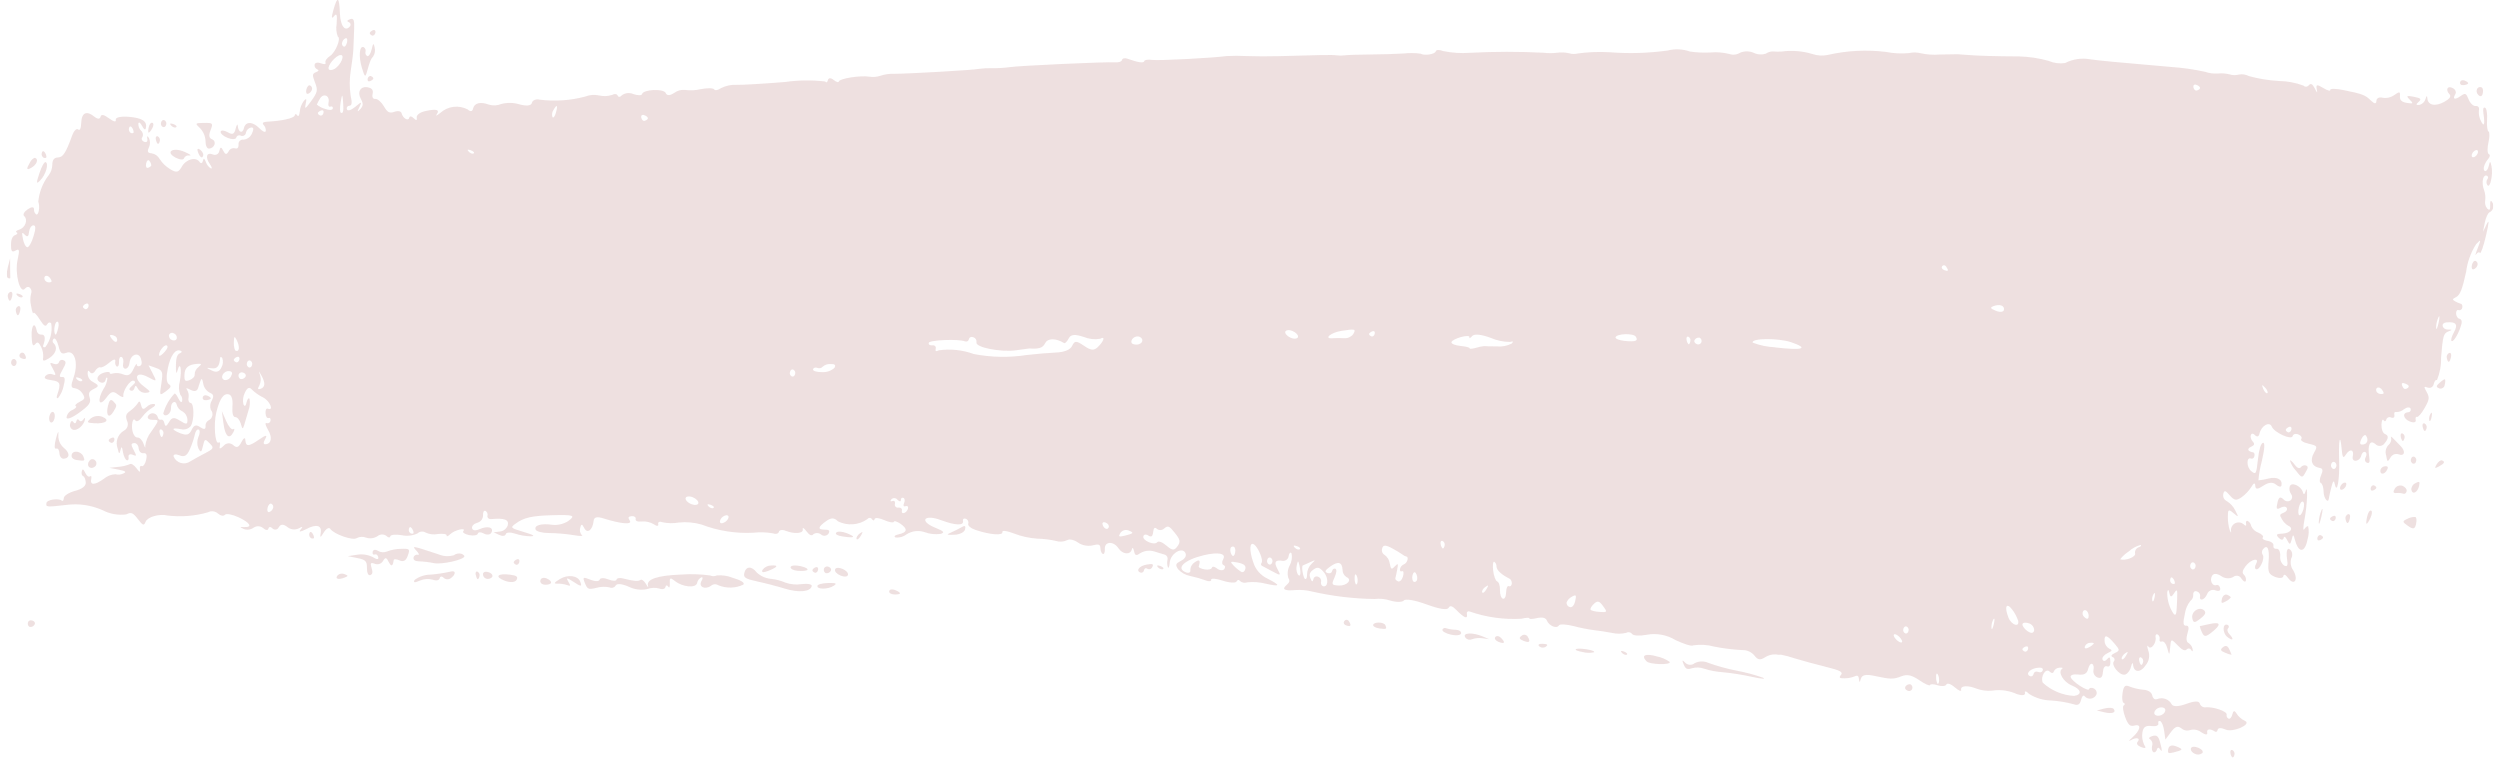 <svg width="212" height="65" viewBox="0 0 212 65" fill="none" xmlns="http://www.w3.org/2000/svg">
<g clip-path="url(#clip0_593_367)">
<g opacity="0.4">
<path d="M207.081 39.041C206.971 38.997 206.759 39.153 206.631 39.374C206.431 39.716 206.462 39.75 206.803 39.565C207.295 39.298 207.37 39.157 207.081 39.041Z" fill="#D5B1B1"/>
<path d="M211.312 17.11C211.212 16.948 211.154 17.059 211.168 17.397C211.184 17.797 211.115 17.877 210.92 17.69C210.842 17.597 210.786 17.489 210.756 17.372C210.726 17.256 210.721 17.134 210.744 17.015C210.784 16.706 210.75 16.392 210.644 16.1C210.41 15.492 210.554 14.764 210.883 14.9C211.008 14.95 211.028 15.088 210.928 15.2C210.878 15.272 210.852 15.358 210.852 15.446C210.852 15.534 210.878 15.62 210.928 15.692C211.158 16.037 211.428 14.784 211.279 14.092C211.179 13.634 211.147 13.631 211.047 14.074C210.984 14.351 210.835 14.548 210.723 14.502C210.5 14.413 210.655 13.871 211.023 13.446C211.159 13.289 211.171 13.113 211.047 13.063C210.923 13.013 210.91 12.57 211.017 12.099C211.124 11.628 211.129 11.193 211.027 11.152C210.925 11.111 210.869 10.652 210.903 10.152C210.937 9.652 210.861 9.183 210.737 9.134C210.577 9.069 210.537 9.234 210.603 9.684C210.736 10.584 210.646 10.801 210.372 10.241C210.233 9.963 210.177 9.65 210.213 9.341C210.264 9.117 210.15 8.969 209.941 8.99C209.732 9.011 209.472 8.757 209.341 8.432C209.124 7.892 209.063 7.865 208.671 8.138C208.159 8.494 207.954 8.429 208.207 7.991C208.317 7.8 208.228 7.591 207.984 7.464C207.537 7.234 207.355 7.614 207.725 8.004C207.881 8.169 207.725 8.385 207.288 8.63C206.509 9.062 205.881 8.93 205.84 8.338C205.822 8.076 205.767 8.097 205.685 8.396C205.65 8.518 205.583 8.629 205.491 8.717C205.4 8.804 205.286 8.866 205.163 8.896C204.863 8.925 204.846 8.865 205.096 8.642C205.365 8.403 205.296 8.325 204.684 8.205C204.072 8.085 204.015 8.127 204.336 8.442C204.677 8.778 204.648 8.813 204.101 8.725C203.663 8.655 203.488 8.486 203.515 8.158C203.547 7.758 203.472 7.748 203.039 8.058C202.895 8.161 202.732 8.234 202.559 8.273C202.387 8.313 202.208 8.318 202.034 8.288C201.756 8.21 201.534 8.324 201.52 8.549C201.505 8.832 201.367 8.824 201.05 8.522C200.55 8.045 200.379 7.979 198.75 7.642C198.1 7.507 197.581 7.5 197.608 7.626C197.635 7.752 197.368 7.681 197.008 7.461C196.49 7.144 196.38 7.161 196.456 7.541C196.532 7.921 196.505 7.925 196.287 7.488C196.099 7.115 195.953 7.038 195.787 7.228C195.761 7.263 195.727 7.292 195.688 7.313C195.65 7.334 195.607 7.347 195.563 7.349C195.519 7.352 195.475 7.345 195.434 7.328C195.394 7.312 195.357 7.287 195.327 7.255C194.657 7.009 193.95 6.877 193.237 6.867C192.382 6.818 191.535 6.68 190.71 6.454C190.448 6.315 190.146 6.268 189.855 6.322C189.595 6.394 189.32 6.389 189.064 6.306C188.737 6.225 188.399 6.2 188.064 6.234C187.701 6.258 187.338 6.21 186.995 6.091C186.043 5.882 185.077 5.743 184.105 5.678C179.543 5.286 177.91 5.131 177.241 5.028C176.518 4.898 175.773 5.01 175.12 5.346C174.648 5.417 174.165 5.354 173.728 5.164C172.909 4.933 172.066 4.806 171.216 4.785C169.401 4.78 167.678 4.731 166.842 4.66C166.442 4.626 166.08 4.599 166.016 4.599C165.952 4.599 165.265 4.61 164.467 4.625C163.936 4.667 163.401 4.63 162.881 4.516C162.551 4.432 162.206 4.427 161.874 4.503C161.226 4.564 160.572 4.53 159.934 4.403C158.294 4.202 156.632 4.287 155.021 4.653C154.582 4.752 154.124 4.728 153.699 4.582C152.847 4.324 151.95 4.252 151.069 4.372C150.839 4.388 150.608 4.386 150.379 4.364C150.154 4.356 149.933 4.42 149.747 4.547C149.404 4.66 149.032 4.635 148.708 4.477C148.525 4.397 148.328 4.356 148.129 4.356C147.929 4.356 147.732 4.397 147.55 4.477C147.415 4.561 147.264 4.613 147.107 4.63C146.95 4.648 146.791 4.629 146.642 4.577C146.133 4.449 145.606 4.405 145.083 4.448C144.49 4.484 143.895 4.458 143.308 4.371C142.693 4.154 142.028 4.125 141.398 4.288C139.778 4.51 138.139 4.558 136.509 4.432C135.608 4.378 134.703 4.411 133.809 4.532C133.56 4.595 133.298 4.59 133.052 4.517C132.72 4.438 132.377 4.423 132.041 4.473C131.66 4.519 131.275 4.519 130.895 4.473C128.816 4.367 126.733 4.369 124.654 4.478C123.89 4.535 123.122 4.485 122.373 4.328C122.062 4.203 121.787 4.213 121.755 4.351C121.699 4.601 120.781 4.746 120.461 4.551C119.988 4.489 119.509 4.484 119.035 4.536C118.346 4.579 117.008 4.619 116.099 4.623C115.19 4.627 114.258 4.659 114.053 4.691C113.811 4.723 113.567 4.723 113.326 4.691C113.018 4.641 111.949 4.657 108.426 4.763C107.626 4.787 106.412 4.783 105.694 4.754C105.138 4.724 104.581 4.724 104.026 4.754C102.763 4.923 98.233 5.154 97.712 5.082C97.36 5.031 97.055 5.076 97.031 5.182C96.987 5.374 96.548 5.311 95.581 4.972C95.371 4.898 95.181 4.95 95.146 5.088C95.111 5.226 94.846 5.314 94.557 5.288C93.913 5.226 86.257 5.576 85.591 5.698C85.111 5.761 84.627 5.789 84.143 5.783C83.751 5.771 83.359 5.792 82.971 5.845C82.686 5.932 76.908 6.266 75.821 6.258C75.427 6.244 75.034 6.3 74.66 6.424C74.359 6.527 74.037 6.554 73.723 6.502C72.934 6.382 71.193 6.655 71.135 6.909C71.11 7.019 70.919 6.962 70.689 6.774C70.459 6.586 70.253 6.595 70.208 6.793C70.163 6.991 70.063 7.038 69.977 6.911C68.85 6.778 67.71 6.791 66.587 6.952C64.806 7.099 62.949 7.208 62.459 7.194C62 7.17 61.543 7.268 61.135 7.477C60.892 7.651 60.635 7.695 60.557 7.577C60.479 7.459 59.972 7.453 59.426 7.56C58.99 7.665 58.538 7.688 58.094 7.628C57.767 7.592 57.438 7.681 57.175 7.878C56.803 8.121 56.552 8.127 56.457 7.894C56.293 7.494 54.538 7.572 54.441 7.986C54.412 8.108 54.083 8.104 53.704 7.977C53.551 7.909 53.384 7.881 53.218 7.896C53.051 7.911 52.892 7.968 52.754 8.062C52.603 8.243 52.443 8.262 52.381 8.109C52.319 7.956 52.102 7.937 51.919 8.044C51.56 8.165 51.175 8.182 50.807 8.095C50.414 8.008 50.004 8.04 49.629 8.187C48.367 8.525 47.052 8.615 45.757 8.45C45.457 8.377 45.157 8.5 45.106 8.716C45.048 8.972 44.663 9.016 44.044 8.848C43.544 8.698 43.013 8.688 42.508 8.819C42.176 8.956 41.806 8.976 41.462 8.875C40.753 8.603 40.225 8.731 40.118 9.202C40.056 9.471 39.892 9.496 39.648 9.273C39.28 9.083 38.863 9.01 38.452 9.062C38.041 9.114 37.656 9.29 37.348 9.566C37.048 9.81 36.906 9.874 37.026 9.708C37.326 9.296 37.012 9.208 36.054 9.423C35.599 9.523 35.295 9.764 35.338 9.981C35.384 10.218 35.291 10.236 35.088 10.031C34.903 9.845 34.738 9.824 34.702 9.982C34.628 10.31 34.165 10.038 34.051 9.599C34.007 9.426 33.751 9.375 33.451 9.48C33.031 9.629 32.858 9.539 32.551 9.011C32.338 8.649 32.016 8.371 31.83 8.389C31.63 8.407 31.53 8.24 31.598 7.963C31.67 7.645 31.55 7.476 31.198 7.407C30.569 7.282 30.269 7.789 30.609 8.407C30.818 8.785 30.804 8.984 30.553 9.253C30.286 9.537 30.272 9.502 30.48 9.072C30.706 8.605 30.665 8.603 30.133 9.053C29.795 9.34 29.482 9.44 29.423 9.281C29.408 9.247 29.402 9.211 29.405 9.174C29.408 9.137 29.42 9.102 29.439 9.071C29.459 9.04 29.486 9.015 29.518 8.997C29.55 8.979 29.586 8.969 29.623 8.968C29.848 8.946 29.875 8.722 29.732 8.09C29.628 7.39 29.632 6.679 29.745 5.981C29.857 5.301 29.96 4.431 29.969 4.093C29.978 3.755 30.008 3.006 30.031 2.472C30.066 1.7 29.989 1.511 29.69 1.625C29.417 1.725 29.39 1.805 29.59 1.885C29.623 1.899 29.653 1.921 29.676 1.949C29.699 1.977 29.715 2.01 29.722 2.046C29.73 2.082 29.728 2.119 29.717 2.153C29.707 2.188 29.688 2.22 29.663 2.246C29.263 2.726 28.863 2.198 28.824 1.124C28.767 -0.288 28.615 -0.376 28.282 0.815C28.092 1.494 28.102 1.642 28.322 1.375C28.555 1.09 28.604 1.232 28.548 2.025C28.481 2.387 28.515 2.761 28.648 3.105C28.948 3.227 28.458 4.445 27.98 4.752C27.714 4.923 27.546 5.172 27.603 5.312C27.66 5.452 27.496 5.481 27.226 5.372C26.956 5.263 26.719 5.306 26.682 5.472C26.666 5.551 26.677 5.634 26.713 5.706C26.75 5.778 26.809 5.837 26.882 5.872C27.069 5.947 27.041 6.024 26.791 6.122C26.491 6.24 26.472 6.371 26.682 6.909C26.982 7.673 26.953 7.803 26.303 8.689C25.892 9.249 25.815 9.272 25.921 8.807C26.021 8.365 25.983 8.307 25.761 8.562C25.568 8.826 25.45 9.137 25.42 9.462C25.392 9.783 25.3 9.924 25.21 9.786C25.12 9.648 25.027 9.64 24.994 9.786C24.939 10.026 23.934 10.253 22.602 10.325C22.302 10.341 22.211 10.445 22.358 10.598C22.422 10.665 22.471 10.746 22.503 10.834C22.534 10.921 22.546 11.015 22.538 11.108C22.503 11.26 22.276 11.163 22 10.88C21.429 10.293 20.818 10.28 20.687 10.862C20.574 11.362 20.205 11.233 20.167 10.683C20.152 10.468 20.067 10.568 19.987 10.898C19.867 11.388 19.725 11.453 19.303 11.212C19.003 11.039 18.745 11.021 18.712 11.17C18.679 11.319 18.953 11.554 19.312 11.696C19.671 11.838 19.997 11.826 20.033 11.669C20.044 11.629 20.065 11.592 20.093 11.562C20.121 11.531 20.155 11.507 20.194 11.492C20.233 11.477 20.274 11.471 20.316 11.474C20.357 11.478 20.397 11.491 20.433 11.512C20.478 11.529 20.527 11.535 20.575 11.53C20.623 11.525 20.669 11.509 20.71 11.483C20.751 11.457 20.786 11.422 20.811 11.381C20.837 11.34 20.852 11.293 20.857 11.245C20.878 11.139 20.93 11.042 21.006 10.966C21.082 10.889 21.178 10.836 21.284 10.813C21.519 10.791 21.542 10.947 21.361 11.327C21.3 11.469 21.203 11.592 21.078 11.683C20.953 11.774 20.806 11.829 20.653 11.843C20.596 11.834 20.537 11.838 20.482 11.856C20.426 11.873 20.376 11.904 20.335 11.944C20.294 11.985 20.263 12.035 20.244 12.09C20.226 12.145 20.221 12.204 20.23 12.261C20.243 12.521 20.118 12.654 19.93 12.579C19.822 12.553 19.709 12.564 19.609 12.612C19.509 12.66 19.429 12.741 19.383 12.842C19.214 13.136 19.101 13.121 18.931 12.781C18.761 12.441 18.68 12.438 18.598 12.798C18.59 12.858 18.568 12.915 18.534 12.965C18.5 13.015 18.455 13.056 18.402 13.085C18.349 13.114 18.29 13.131 18.23 13.133C18.169 13.135 18.11 13.123 18.055 13.098C17.515 12.88 17.378 13.321 17.8 13.92C17.972 14.163 18.006 14.32 17.878 14.28C17.683 14.157 17.537 13.97 17.464 13.751C17.325 13.405 17.264 13.384 17.201 13.66C17.157 13.854 17.034 13.891 16.933 13.741C16.622 13.274 15.79 13.485 15.425 14.124C15.133 14.634 14.964 14.67 14.425 14.341C14.069 14.126 13.767 13.835 13.541 13.487C13.471 13.359 13.373 13.249 13.255 13.165C13.136 13.081 13 13.024 12.857 13.001C12.522 12.979 12.465 12.855 12.63 12.501C12.689 12.376 12.719 12.239 12.719 12.101C12.719 11.963 12.689 11.826 12.63 11.701C12.495 11.501 12.441 11.523 12.491 11.766C12.541 12.009 12.426 12.102 12.218 12.019C12.031 11.944 11.959 11.765 12.066 11.64C12.115 11.55 12.132 11.446 12.113 11.345C12.095 11.245 12.043 11.153 11.966 11.086C11.886 11.007 11.824 10.911 11.784 10.807C11.743 10.702 11.725 10.59 11.73 10.478C11.767 10.314 11.906 10.403 12.047 10.678C12.204 10.986 12.324 11.057 12.367 10.867C12.5 10.283 12.067 9.998 10.906 9.905C10.238 9.852 9.777 9.959 9.817 10.158C9.861 10.378 9.652 10.332 9.244 10.033C8.796 9.706 8.578 9.668 8.523 9.909C8.477 10.109 8.272 10.109 8.023 9.909C7.355 9.356 6.93 9.535 6.89 10.388C6.866 10.922 6.78 11.101 6.614 10.971C6.484 10.871 6.259 11.1 6.126 11.471C5.584 12.971 5.343 13.346 4.904 13.354C4.593 13.361 4.444 13.554 4.434 13.977C4.429 14.298 4.321 14.61 4.125 14.864C3.625 15.514 3.321 16.293 3.248 17.109C3.404 17.509 3.285 18.272 3.08 18.189C3.012 18.139 2.958 18.071 2.924 17.994C2.89 17.917 2.877 17.832 2.886 17.748C2.881 17.523 2.676 17.522 2.353 17.748C2.03 17.974 1.914 18.193 2.053 18.325C2.389 18.649 2.146 19.314 1.633 19.472C1.39 19.547 1.29 19.652 1.41 19.709C1.53 19.766 1.476 19.867 1.277 19.942C1.05 20.028 0.93 20.316 0.931 20.769C0.931 21.313 1.016 21.417 1.322 21.244C1.647 21.06 1.676 21.19 1.494 22.023C1.239 23.189 1.694 24.974 2.115 24.478C2.269 24.298 2.468 24.287 2.579 24.453C2.628 24.518 2.66 24.595 2.669 24.675C2.679 24.756 2.666 24.839 2.633 24.913C2.552 25.245 2.552 25.591 2.633 25.923C2.707 26.376 2.799 26.664 2.833 26.547C2.867 26.43 3.11 26.676 3.359 27.076C3.709 27.636 3.869 27.742 4 27.5C4.095 27.327 4.254 27.3 4.345 27.433C4.401 27.783 4.386 28.14 4.3 28.484C4.214 28.828 4.059 29.151 3.845 29.433C3.697 29.485 3.614 29.422 3.663 29.293C3.881 28.716 3.822 28.344 3.518 28.376C3.422 28.381 3.328 28.35 3.254 28.29C3.18 28.229 3.131 28.143 3.118 28.048C2.956 27.239 2.652 27.558 2.681 28.506C2.703 29.206 2.789 29.423 2.964 29.206C3.171 28.953 3.264 28.99 3.484 29.415C3.628 29.698 3.689 30.016 3.661 30.332C3.592 30.638 3.701 30.655 4.122 30.403C4.722 30.041 4.922 29.483 4.569 29.133C4.538 29.109 4.513 29.079 4.495 29.045C4.477 29.011 4.467 28.973 4.465 28.934C4.463 28.896 4.469 28.857 4.484 28.821C4.498 28.785 4.52 28.753 4.548 28.726C4.672 28.626 4.848 28.892 4.956 29.326C5.111 29.962 5.23 30.064 5.639 29.912C6.339 29.653 6.668 30.8 6.239 32.018C5.99 32.733 6.008 32.897 6.339 32.918C6.476 32.943 6.607 32.998 6.722 33.078C6.837 33.158 6.933 33.262 7.005 33.382C7.236 33.767 7.205 33.851 6.745 34.082C6.464 34.22 6.316 34.382 6.426 34.437C6.536 34.492 6.415 34.637 6.134 34.772C6.006 34.825 5.894 34.909 5.808 35.017C5.722 35.125 5.664 35.254 5.642 35.39C5.642 35.611 6.089 35.449 6.706 35.002C7.564 34.381 7.735 34.14 7.606 33.734C7.477 33.328 7.55 33.182 7.958 32.981C8.437 32.745 8.414 32.673 7.748 32.309C7.653 32.237 7.576 32.145 7.521 32.04C7.466 31.935 7.436 31.819 7.432 31.7C7.424 31.425 7.497 31.369 7.625 31.551C7.74 31.717 7.933 31.675 8.066 31.457C8.199 31.239 8.393 31.105 8.51 31.152C8.627 31.199 8.977 31.008 9.284 30.739C9.591 30.47 9.817 30.415 9.776 30.62C9.735 30.825 9.802 31.038 9.91 31.081C10.018 31.124 10.11 30.949 10.093 30.672C10.076 30.395 10.174 30.221 10.308 30.272C10.442 30.323 10.5 30.572 10.444 30.825C10.388 31.078 10.476 31.274 10.639 31.266C10.802 31.258 10.957 31.046 10.981 30.784C11.05 30.057 11.752 29.794 11.953 30.42C12.064 30.767 12.029 30.974 11.847 31.042C11.698 31.097 11.584 31.031 11.596 30.896C11.608 30.761 11.476 30.953 11.31 31.309C11.084 31.792 10.855 31.909 10.46 31.753C10.188 31.636 9.886 31.604 9.596 31.662C9.422 31.73 9.289 31.712 9.31 31.622C9.331 31.532 9.13 31.515 8.84 31.593C8.24 31.756 8.061 32.237 8.54 32.429C8.58 32.448 8.624 32.458 8.669 32.457C8.714 32.456 8.758 32.445 8.798 32.425C8.837 32.404 8.872 32.375 8.898 32.339C8.925 32.303 8.943 32.261 8.951 32.217C8.995 32.023 9.065 31.958 9.109 32.069C9.08 32.396 8.966 32.709 8.778 32.977C8.21 33.957 8.397 34.567 9.01 33.736C9.422 33.176 9.595 33.128 10.01 33.457C10.279 33.671 10.488 33.734 10.462 33.594C10.384 33.161 11.051 32.17 11.342 32.287C11.519 32.358 11.482 32.479 11.214 32.703C10.946 32.927 10.908 33.048 11.085 33.12C11.231 33.178 11.366 33.081 11.41 32.888C11.462 32.658 11.548 32.679 11.69 32.955C11.76 33.073 11.862 33.169 11.984 33.232C12.106 33.295 12.244 33.321 12.381 33.309C12.811 33.268 12.79 33.209 12.208 32.773C11.26 32.073 11.515 31.426 12.527 31.965C13.317 32.386 13.317 32.386 12.955 31.682L12.593 30.977L13.223 31.2C13.786 31.4 13.835 31.538 13.687 32.5C13.521 33.581 13.521 33.581 14.065 33.181C14.517 32.849 14.558 32.744 14.307 32.568C14.112 32.432 14.083 31.968 14.225 31.268C14.452 30.152 14.866 29.568 15.301 29.738C15.461 29.802 15.438 29.885 15.237 29.969C15.015 30.062 14.922 30.369 14.916 31.033C14.911 31.633 14.96 31.773 15.054 31.421C15.282 30.562 15.444 31.336 15.248 32.344C15.136 32.717 15.151 33.116 15.291 33.48C15.357 33.546 15.406 33.628 15.433 33.718C15.46 33.808 15.465 33.903 15.447 33.995C15.403 34.185 15.285 34.109 15.129 33.795C14.99 33.51 14.847 33.326 14.802 33.376C14.347 33.852 14.017 34.434 13.842 35.069C13.996 35.444 14.526 35.078 14.501 34.615C14.473 34.09 14.908 33.874 15.001 34.364C15.038 34.478 15.098 34.584 15.179 34.674C15.259 34.763 15.358 34.835 15.468 34.884C15.589 34.955 15.691 35.054 15.764 35.173C15.838 35.293 15.882 35.428 15.892 35.568C15.915 36.004 15.811 36.024 15.276 35.683C14.76 35.355 14.571 35.378 14.33 35.801C14.12 36.169 14.005 36.201 13.951 35.92C13.908 35.691 13.776 35.545 13.651 35.588C13.526 35.631 13.403 35.534 13.364 35.337C13.332 35.252 13.275 35.178 13.201 35.126C13.126 35.074 13.037 35.046 12.946 35.046C12.855 35.046 12.766 35.074 12.692 35.126C12.617 35.178 12.56 35.252 12.529 35.337C12.493 35.496 12.671 35.61 12.945 35.604C13.524 35.592 13.521 35.616 12.81 36.628C12.54 36.973 12.37 37.385 12.317 37.819C12.346 38.046 12.285 37.973 12.183 37.66C12.081 37.347 11.85 37.094 11.674 37.104C11.329 37.123 11.093 36.421 11.231 35.782C11.278 35.559 11.386 35.505 11.481 35.656C11.576 35.807 11.836 35.663 12.059 35.356C12.289 35.045 12.576 34.781 12.905 34.578C13.135 34.463 13.222 34.313 13.09 34.26C12.974 34.248 12.857 34.262 12.748 34.302C12.639 34.342 12.54 34.406 12.46 34.49C12.15 34.758 12.06 34.735 11.966 34.367C11.872 33.999 11.816 33.967 11.657 34.227C11.482 34.468 11.27 34.678 11.028 34.85C10.676 35.101 10.628 35.257 10.77 35.683C10.809 35.757 10.832 35.839 10.839 35.922C10.846 36.006 10.835 36.09 10.809 36.169C10.783 36.249 10.74 36.322 10.685 36.385C10.629 36.448 10.561 36.499 10.486 36.535C10.236 36.688 10.049 36.925 9.957 37.204C9.865 37.482 9.876 37.784 9.986 38.056C10.094 38.522 10.123 38.536 10.217 38.164C10.305 37.82 10.345 37.853 10.427 38.339C10.483 38.664 10.627 38.98 10.748 39.027C10.869 39.074 10.936 38.952 10.9 38.756C10.864 38.56 11.021 38.473 11.229 38.556C11.603 38.707 11.609 38.686 11.329 38.156C11.09 37.705 11.101 37.595 11.381 37.573C11.566 37.559 11.742 37.764 11.758 38.012C11.774 38.26 11.952 38.457 12.158 38.431C12.424 38.398 12.491 38.565 12.391 39.008C12.315 39.34 12.144 39.581 12.024 39.525C11.904 39.469 11.824 39.581 11.868 39.809C11.918 40.088 11.834 40.059 11.574 39.709C11.366 39.427 11.122 39.277 11.006 39.36C10.697 39.488 10.369 39.566 10.036 39.589L9.268 39.672L10.061 39.826C10.648 39.939 10.753 40.026 10.461 40.153C10.252 40.254 10.013 40.276 9.789 40.215C9.426 40.231 9.08 40.369 8.805 40.605C8.019 41.165 7.611 41.162 7.739 40.599C7.783 40.405 7.739 40.323 7.625 40.399C7.511 40.475 7.343 40.342 7.225 40.085C7.071 39.764 6.988 39.731 6.934 39.968C6.89 40.162 6.941 40.333 7.056 40.379C7.171 40.425 7.263 40.679 7.274 40.92C7.287 41.22 6.968 41.467 6.364 41.627C5.858 41.76 5.425 42.033 5.412 42.227C5.399 42.421 5.325 42.527 5.236 42.453C4.968 42.232 4.007 42.367 3.946 42.634C3.862 43.006 3.928 43.014 5.606 42.819C6.648 42.678 7.71 42.828 8.673 43.252C9.298 43.583 10.01 43.712 10.712 43.619C11.128 43.411 11.268 43.467 11.689 44.012C12.127 44.58 12.199 44.603 12.354 44.234C12.525 43.827 13.519 43.549 14.207 43.716C15.353 43.855 16.515 43.763 17.626 43.447C17.758 43.374 17.91 43.343 18.061 43.359C18.212 43.375 18.354 43.437 18.468 43.537C18.694 43.737 18.95 43.792 19.068 43.657C19.186 43.522 19.7 43.621 20.234 43.868C21.219 44.326 21.452 44.735 20.704 44.695C20.311 44.674 20.304 44.687 20.677 44.863C20.815 44.912 20.963 44.927 21.108 44.907C21.253 44.886 21.391 44.831 21.51 44.745C21.63 44.662 21.774 44.621 21.92 44.628C22.066 44.635 22.206 44.69 22.318 44.783C22.524 44.974 22.724 44.993 22.762 44.826C22.8 44.659 22.95 44.645 23.116 44.817C23.153 44.854 23.199 44.881 23.25 44.897C23.3 44.911 23.354 44.914 23.406 44.903C23.457 44.893 23.506 44.87 23.546 44.836C23.587 44.802 23.619 44.759 23.639 44.71C23.801 44.437 24.032 44.428 24.36 44.683C24.489 44.792 24.645 44.862 24.812 44.886C24.979 44.911 25.149 44.888 25.304 44.821C25.69 44.621 25.717 44.643 25.472 44.934C25.305 45.134 25.512 45.107 25.95 44.876C26.85 44.4 27.331 44.544 27.19 45.248C27.117 45.617 27.19 45.593 27.452 45.157C27.644 44.841 27.901 44.693 28 44.841C28.305 45.297 29.921 45.866 30.248 45.632C30.372 45.567 30.51 45.53 30.651 45.524C30.791 45.518 30.932 45.543 31.062 45.597C31.22 45.647 31.387 45.662 31.551 45.639C31.715 45.616 31.872 45.557 32.011 45.465C32.115 45.38 32.244 45.331 32.378 45.325C32.512 45.319 32.645 45.357 32.756 45.433C32.921 45.604 33.064 45.624 33.097 45.479C33.13 45.334 33.568 45.301 34.071 45.387C34.522 45.482 34.993 45.427 35.411 45.232C35.498 45.148 35.609 45.095 35.729 45.081C35.849 45.066 35.97 45.091 36.075 45.152C36.4 45.31 36.768 45.357 37.123 45.286C37.566 45.232 37.905 45.286 37.878 45.409C37.851 45.532 37.985 45.482 38.187 45.292C38.57 44.932 39.577 44.703 39.287 45.041C39.193 45.152 39.419 45.304 39.787 45.378C40.155 45.452 40.487 45.394 40.519 45.25C40.551 45.106 40.79 45.107 41.031 45.244C41.272 45.381 41.567 45.352 41.662 45.181C41.914 44.728 41.38 44.559 40.674 44.869C40.321 45.024 40.074 44.996 40.032 44.797C39.99 44.598 40.188 44.409 40.479 44.328C40.617 44.293 40.739 44.212 40.826 44.1C40.914 43.987 40.961 43.849 40.961 43.706C40.945 43.428 41.034 43.267 41.172 43.323C41.24 43.365 41.293 43.428 41.323 43.502C41.353 43.577 41.359 43.659 41.339 43.737C41.301 43.906 41.453 44.037 41.661 44.018C42.774 43.918 43.172 44.061 43.061 44.537C43.014 44.679 42.927 44.805 42.811 44.9C42.695 44.995 42.554 45.055 42.406 45.073L41.857 45.14L42.34 45.364C42.607 45.488 42.852 45.458 42.888 45.298C42.924 45.138 43.27 45.114 43.67 45.25C44.096 45.391 44.541 45.468 44.991 45.479C45.427 45.469 45.266 45.367 44.416 45.112C43.269 44.768 43.251 44.749 43.744 44.389C44.427 43.889 45.126 43.733 46.861 43.689C48.687 43.644 48.844 43.706 48.161 44.203C47.763 44.446 47.296 44.552 46.832 44.503C45.887 44.368 45.275 44.547 45.423 44.914C45.485 45.07 46.004 45.202 46.549 45.201C47.231 45.21 47.911 45.267 48.586 45.371C49.155 45.471 49.497 45.471 49.353 45.393C49.274 45.313 49.218 45.213 49.191 45.103C49.164 44.994 49.166 44.88 49.199 44.772C49.281 44.412 49.361 44.412 49.539 44.772C49.799 45.297 50.258 44.955 50.339 44.172C50.375 43.839 50.622 43.782 51.215 43.972C52.697 44.438 53.649 44.511 53.401 44.138C53.232 43.885 53.273 43.799 53.575 43.77C53.784 43.75 53.94 43.863 53.906 44.009C53.867 44.183 54.065 44.262 54.437 44.222C54.795 44.195 55.152 44.281 55.459 44.467C55.693 44.636 55.859 44.625 55.816 44.445C55.773 44.265 55.941 44.193 56.17 44.285C56.623 44.384 57.091 44.393 57.548 44.311C58.201 44.242 58.862 44.3 59.494 44.482C60.89 45.016 62.382 45.252 63.875 45.175C64.445 45.112 65.021 45.132 65.586 45.234C65.794 45.318 66.013 45.255 66.047 45.102C66.081 44.949 66.322 44.893 66.593 45.002C67.385 45.309 68.145 45.247 68.074 44.88C68.039 44.697 68.174 44.772 68.386 45.05C68.648 45.398 68.826 45.474 68.975 45.303C69.069 45.236 69.183 45.201 69.299 45.204C69.415 45.206 69.527 45.247 69.618 45.319C69.662 45.359 69.715 45.39 69.772 45.409C69.829 45.428 69.89 45.435 69.95 45.429C70.01 45.423 70.068 45.405 70.121 45.375C70.173 45.346 70.219 45.305 70.255 45.257C70.395 45.005 70.311 44.912 69.947 44.914C69.311 44.914 69.347 44.698 70.068 44.184C70.488 43.884 70.747 43.891 71.06 44.209C71.455 44.406 71.896 44.492 72.336 44.459C72.776 44.425 73.199 44.273 73.56 44.018C73.581 43.987 73.609 43.961 73.642 43.943C73.675 43.925 73.713 43.916 73.75 43.916C73.788 43.916 73.825 43.925 73.858 43.943C73.891 43.961 73.92 43.987 73.941 44.018C74.041 44.168 74.134 44.168 74.167 44.018C74.2 43.868 74.575 43.924 74.987 44.106C75.399 44.288 75.77 44.354 75.794 44.249C75.818 44.144 76.073 44.218 76.348 44.407C76.996 44.854 76.948 45.147 76.213 45.307C75.879 45.378 75.768 45.493 75.946 45.582C76.292 45.612 76.637 45.508 76.909 45.29C77.135 45.153 77.389 45.067 77.652 45.04C77.915 45.013 78.181 45.044 78.431 45.132C78.855 45.288 79.312 45.337 79.76 45.274C80.142 45.154 80.06 45.06 79.291 44.743C77.902 44.169 78.376 43.576 79.798 44.108C81.032 44.569 81.75 44.592 81.661 44.166C81.628 44.008 81.745 43.928 81.911 43.995C81.99 44.026 82.055 44.086 82.092 44.162C82.129 44.239 82.136 44.327 82.111 44.408C82.048 44.572 82.317 44.801 82.739 44.943C83.962 45.352 85.063 45.437 85.001 45.117C84.969 44.952 85.401 45.007 85.984 45.241C86.62 45.487 87.291 45.634 87.972 45.678C88.499 45.689 89.024 45.754 89.539 45.871C89.85 45.97 90.186 45.949 90.483 45.812C90.664 45.683 91.072 45.767 91.404 46.002C91.584 46.126 91.788 46.212 92.003 46.254C92.218 46.296 92.439 46.294 92.653 46.247C93.161 46.111 93.308 46.163 93.314 46.483C93.314 46.696 93.414 46.933 93.521 46.974C93.628 47.015 93.706 46.837 93.69 46.559C93.652 45.899 94.421 45.859 94.844 46.492C95.199 47.028 95.869 47.076 95.983 46.575C96.024 46.391 96.106 46.458 96.164 46.723C96.256 47.136 96.338 47.158 96.741 46.88C97.086 46.693 97.492 46.649 97.869 46.76C98.23 46.872 98.651 47 98.803 47.045C98.882 47.08 98.946 47.142 98.983 47.221C99.02 47.299 99.027 47.389 99.003 47.472C98.959 47.676 98.969 47.889 99.033 48.088C99.093 48.236 99.165 48.066 99.192 47.714C99.254 46.923 100.292 46.314 100.534 46.925C100.626 47.153 100.486 47.384 100.152 47.557C99.69 47.795 99.658 47.88 99.892 48.257C100.169 48.565 100.541 48.773 100.949 48.849C101.39 48.942 101.825 49.066 102.249 49.221C102.519 49.329 102.733 49.302 102.705 49.162C102.677 49.022 103.116 49.052 103.686 49.24C104.256 49.428 104.786 49.457 104.862 49.305C104.938 49.153 105.072 49.14 105.153 49.271C105.235 49.342 105.336 49.39 105.443 49.41C105.551 49.429 105.661 49.419 105.764 49.381C106.287 49.326 106.816 49.364 107.326 49.495C108.6 49.78 108.635 49.655 107.45 49.05C107.168 48.913 106.918 48.719 106.715 48.481C106.512 48.243 106.36 47.965 106.27 47.666C105.919 46.649 105.962 45.893 106.355 46.179C106.705 46.434 107.144 47.5 106.987 47.713C106.904 47.825 106.918 47.933 107.022 47.984C107.126 48.035 107.529 48.251 107.933 48.471C108.599 48.835 108.639 48.818 108.348 48.294C107.999 47.667 108.132 47.446 108.786 47.563C108.904 47.571 109.021 47.532 109.112 47.456C109.204 47.38 109.262 47.272 109.276 47.154C109.316 46.898 109.432 46.788 109.522 46.921C109.594 47.27 109.539 47.633 109.368 47.946C109.191 48.274 109.149 48.657 109.25 49.016C109.401 49.232 109.359 49.393 109.094 49.616C108.664 49.982 108.93 50.124 109.881 50.035C110.344 50.005 110.809 50.048 111.259 50.161C112.998 50.558 114.775 50.771 116.559 50.795C117.018 50.743 117.483 50.79 117.923 50.933C118.412 51.08 118.914 51.073 119.049 50.918C119.184 50.763 119.965 50.885 120.97 51.253C122.06 51.653 122.711 51.753 122.832 51.553C122.969 51.317 123.146 51.367 123.515 51.743C124.159 52.402 124.478 52.528 124.392 52.09C124.355 51.902 124.455 51.801 124.624 51.854C126.035 52.347 127.531 52.556 129.024 52.468C129.408 52.375 129.706 52.362 129.689 52.438C129.672 52.514 129.957 52.505 130.341 52.414C130.773 52.314 131.078 52.383 131.17 52.614C131.358 53.082 132.017 53.347 132.201 53.029C132.271 52.907 132.832 52.936 133.454 53.095C134.018 53.243 134.591 53.357 135.169 53.437C135.492 53.468 136.169 53.571 136.669 53.664C137.075 53.762 137.499 53.762 137.906 53.664C137.987 53.616 138.083 53.6 138.175 53.618C138.267 53.637 138.349 53.689 138.406 53.764C138.506 53.913 139.058 53.941 139.651 53.827C140.484 53.673 141.344 53.831 142.069 54.271C142.806 54.625 143.491 54.832 143.577 54.726C144.182 54.636 144.8 54.674 145.39 54.837C146.162 54.988 146.943 55.086 147.729 55.128C147.928 55.118 148.128 55.155 148.31 55.236C148.493 55.318 148.654 55.441 148.78 55.596C149.06 55.962 149.267 55.996 149.652 55.751C149.928 55.569 150.254 55.478 150.585 55.492C150.727 55.529 150.876 55.537 151.022 55.516C151.403 55.589 151.778 55.689 152.145 55.816C152.759 56.005 153.956 56.331 154.816 56.543C156.041 56.843 156.316 56.993 156.116 57.231C155.916 57.469 155.991 57.531 156.425 57.521C156.726 57.518 157.024 57.459 157.304 57.346C157.51 57.238 157.623 57.323 157.643 57.603C157.663 57.903 157.71 57.887 157.8 57.561C157.89 57.235 158.23 57.161 158.9 57.306C160.35 57.615 160.544 57.618 161.251 57.345C161.736 57.158 162.114 57.245 162.762 57.685C163.234 58.006 163.646 58.192 163.668 58.094C163.69 57.996 163.973 58.001 164.311 58.111C164.649 58.221 164.974 58.194 165.051 58.047C165.128 57.9 165.418 57.982 165.778 58.294C166.101 58.573 166.338 58.668 166.304 58.505C166.227 58.135 166.846 58.089 167.636 58.405C168.052 58.554 168.496 58.609 168.936 58.565C169.653 58.456 170.387 58.56 171.046 58.865C171.469 59.004 171.756 58.965 171.716 58.765C171.676 58.565 171.816 58.588 172.072 58.848C172.629 59.199 173.273 59.39 173.932 59.4C174.582 59.443 175.227 59.551 175.856 59.721C176.189 59.855 176.386 59.736 176.473 59.35C176.543 59.05 176.68 58.901 176.773 59.039C176.84 59.118 176.927 59.178 177.024 59.213C177.122 59.248 177.227 59.258 177.329 59.24C177.431 59.223 177.527 59.179 177.608 59.114C177.688 59.048 177.75 58.963 177.788 58.866C177.81 58.767 177.797 58.664 177.751 58.574C177.705 58.484 177.629 58.413 177.537 58.373C177.35 58.297 177.185 58.323 177.16 58.432C177.098 58.706 175.66 57.769 175.59 57.408C175.557 57.242 175.84 57.151 176.237 57.2C176.723 57.261 176.982 57.119 177.066 56.748C177.135 56.448 177.284 56.248 177.407 56.296C177.53 56.344 177.581 56.578 177.525 56.827C177.503 56.951 177.523 57.078 177.582 57.19C177.641 57.301 177.735 57.389 177.85 57.441C178.15 57.564 178.291 57.441 178.325 56.998C178.356 56.618 178.489 56.43 178.676 56.505C178.863 56.58 178.971 56.442 178.959 56.105C178.946 55.705 178.879 55.659 178.677 55.905C178.525 56.086 178.362 56.098 178.296 55.933C178.23 55.768 178.421 55.533 178.696 55.401C179.128 55.201 179.155 55.13 178.856 55.001C178.741 54.934 178.645 54.839 178.577 54.724C178.51 54.61 178.472 54.48 178.469 54.347C178.438 53.769 178.678 53.838 179.323 54.592C179.772 55.116 179.773 55.174 179.338 55.376C179.038 55.518 178.97 55.641 179.157 55.726C179.193 55.736 179.226 55.755 179.252 55.781C179.279 55.807 179.298 55.84 179.308 55.876C179.318 55.911 179.319 55.949 179.31 55.986C179.301 56.022 179.282 56.055 179.257 56.082C178.999 56.382 179.699 57.259 180.157 57.215C180.368 57.196 180.622 56.89 180.703 56.56C180.784 56.23 180.868 56.13 180.882 56.345C180.93 57.045 181.508 57.08 181.952 56.413C182.097 56.242 182.193 56.035 182.231 55.813C182.269 55.592 182.247 55.365 182.168 55.155C182.062 54.811 182.068 54.655 182.176 54.821C182.399 55.154 182.889 54.521 182.791 54.032C182.756 53.86 182.839 53.749 182.964 53.799C183.031 53.839 183.083 53.899 183.114 53.971C183.145 54.043 183.151 54.123 183.134 54.199C183.096 54.365 183.189 54.457 183.334 54.399C183.479 54.341 183.685 54.585 183.786 54.958C183.957 55.591 183.967 55.59 184.028 54.919C184.098 54.132 184.098 54.132 184.741 54.8C185.053 55.124 185.307 55.226 185.427 55.074C185.452 55.045 185.484 55.023 185.52 55.01C185.556 54.996 185.595 54.992 185.633 54.997C185.671 55.002 185.707 55.016 185.739 55.038C185.77 55.06 185.795 55.09 185.813 55.124C185.927 55.293 185.975 55.249 185.928 55.019C185.905 54.914 185.861 54.815 185.799 54.728C185.736 54.641 185.657 54.567 185.566 54.511C185.401 54.445 185.373 54.116 185.498 53.711C185.648 53.228 185.611 53.036 185.374 53.058C185.137 53.08 185.101 52.812 185.274 52.064C185.328 51.654 185.494 51.266 185.755 50.944C185.834 50.886 185.897 50.808 185.937 50.718C185.977 50.629 185.993 50.53 185.984 50.432C185.974 50.199 186.111 50.076 186.298 50.151C186.38 50.175 186.452 50.225 186.502 50.295C186.552 50.364 186.577 50.448 186.574 50.534C186.465 51.014 186.919 50.914 187.156 50.405C187.177 50.333 187.214 50.267 187.262 50.21C187.311 50.153 187.371 50.107 187.438 50.075C187.506 50.042 187.579 50.024 187.654 50.021C187.729 50.019 187.803 50.031 187.873 50.059C188.143 50.168 188.313 50.096 188.273 49.889C188.233 49.682 188.095 49.568 187.961 49.614C187.601 49.736 187.352 49.214 187.584 48.826C187.714 48.606 187.994 48.617 188.371 48.856C188.512 48.96 188.68 49.023 188.855 49.037C189.03 49.051 189.205 49.017 189.362 48.938C189.414 48.891 189.477 48.856 189.545 48.838C189.613 48.819 189.685 48.816 189.755 48.829C189.824 48.842 189.889 48.871 189.946 48.914C190.002 48.957 190.048 49.012 190.08 49.075C190.27 49.336 190.416 49.395 190.454 49.226C190.467 49.136 190.458 49.045 190.428 48.959C190.398 48.873 190.348 48.796 190.282 48.734C190.112 48.577 190.152 48.379 190.43 48.008C190.882 47.408 191.648 47.241 191.312 47.819C191.198 48.019 191.196 48.225 191.312 48.27C191.603 48.387 192.085 47.362 191.882 47.056C191.832 46.984 191.807 46.899 191.811 46.812C191.814 46.725 191.846 46.641 191.902 46.574C192.275 46.127 192.466 46.529 192.379 47.582C192.301 48.517 192.374 48.698 192.923 48.918C193.276 49.06 193.588 49.039 193.623 48.869C193.672 48.656 193.797 48.703 194.041 49.027C194.564 49.721 194.929 49.149 194.464 48.364C194.363 48.222 194.295 48.059 194.265 47.887C194.236 47.715 194.245 47.539 194.292 47.371C194.348 47.276 194.379 47.167 194.382 47.057C194.386 46.946 194.361 46.837 194.311 46.738C194.011 46.297 193.83 46.627 193.943 47.397C194.028 47.975 193.982 48.077 193.693 47.961C193.573 47.868 193.48 47.745 193.422 47.605C193.364 47.464 193.344 47.311 193.364 47.161C193.378 46.774 193.25 46.518 193.051 46.537C192.852 46.556 192.751 46.431 192.785 46.263C192.819 46.095 192.613 45.92 192.285 45.863C191.979 45.813 191.793 45.683 191.885 45.581C191.977 45.479 191.803 45.291 191.512 45.174C191.377 45.126 191.254 45.052 191.149 44.955C191.045 44.859 190.96 44.742 190.902 44.612C190.889 44.523 190.856 44.438 190.806 44.364C190.757 44.289 190.691 44.226 190.615 44.179C190.49 44.129 190.427 44.233 190.469 44.422C190.511 44.611 190.412 44.622 190.247 44.449C190.151 44.37 190.034 44.321 189.911 44.306C189.788 44.292 189.663 44.312 189.551 44.367C189.44 44.421 189.346 44.505 189.281 44.611C189.216 44.717 189.182 44.839 189.185 44.963C189.227 45.221 189.193 45.223 189.085 44.968C188.974 44.604 188.919 44.225 188.921 43.845C188.921 43.193 188.976 43.152 189.394 43.507C189.851 43.893 189.857 43.884 189.548 43.281C189.387 42.956 189.138 42.684 188.83 42.494C188.722 42.442 188.635 42.357 188.581 42.251C188.527 42.145 188.509 42.024 188.53 41.907C188.611 41.553 188.709 41.571 189.086 42.007C189.463 42.443 189.639 42.473 190.086 42.166C190.419 41.926 190.703 41.625 190.923 41.279C191.123 40.937 191.23 40.91 191.247 41.199C191.267 41.517 191.447 41.514 191.931 41.187C192.36 40.896 192.731 40.861 192.997 41.087C193.226 41.28 193.431 41.323 193.463 41.187C193.582 40.662 193.119 40.403 192.376 40.578C192.093 40.655 191.804 40.708 191.512 40.734C191.561 40.177 191.66 39.626 191.807 39.086C192.046 38.034 192.077 37.496 191.895 37.551C191.713 37.606 191.559 38.151 191.471 38.966C191.337 40.211 191.3 40.275 190.907 39.953C190.486 39.608 190.48 38.718 190.899 38.887C191.018 38.935 191.135 38.846 191.173 38.68C191.211 38.514 191.164 38.38 191.064 38.359C190.606 38.281 190.516 38.059 190.875 37.896C191.175 37.757 191.22 37.647 191.043 37.456C190.696 37.085 190.866 36.535 191.215 36.896C191.399 37.085 191.547 37.033 191.61 36.756C191.761 36.092 192.458 35.704 192.649 36.178C192.849 36.678 194.333 37.354 194.418 36.978C194.456 36.81 194.674 36.749 194.903 36.841C195.132 36.933 195.241 37.106 195.145 37.225C195.049 37.344 195.316 37.525 195.768 37.625C196.523 37.8 196.548 37.842 196.227 38.398C195.853 39.048 196.052 39.575 196.709 39.68C196.98 39.722 197.009 39.892 196.829 40.301C196.691 40.609 196.68 40.906 196.805 40.956C196.93 41.006 197.036 41.321 197.04 41.685C197.046 42.262 197.44 42.759 197.49 42.259C197.504 42.128 197.596 41.713 197.702 41.302C197.85 40.728 197.913 40.687 198.002 41.102C198.186 41.939 198.414 40.602 198.359 39.011C198.302 37.326 198.441 36.651 198.566 38.011C198.642 38.826 198.7 38.911 198.929 38.549C199.263 38.019 199.648 38.114 199.516 38.695C199.461 38.936 199.573 39.095 199.782 39.073C199.892 39.055 199.995 39.003 200.075 38.925C200.156 38.847 200.211 38.746 200.233 38.636C200.283 38.414 200.433 38.277 200.563 38.33C200.693 38.383 200.72 38.575 200.61 38.772C200.5 38.969 200.543 39.172 200.71 39.235C200.925 39.321 200.977 39.191 200.91 38.741C200.755 37.713 200.968 37.27 201.432 37.655C201.477 37.704 201.532 37.743 201.593 37.77C201.654 37.797 201.72 37.812 201.787 37.813C201.853 37.814 201.92 37.802 201.982 37.778C202.044 37.753 202.1 37.716 202.148 37.669C202.561 37.201 202.588 36.94 202.239 36.799C202.065 36.729 201.939 36.391 201.948 36.033C201.957 35.675 202.039 35.5 202.128 35.633C202.217 35.766 202.32 35.74 202.357 35.574C202.369 35.533 202.391 35.496 202.42 35.465C202.449 35.434 202.484 35.409 202.524 35.393C202.563 35.377 202.606 35.371 202.648 35.373C202.691 35.376 202.732 35.388 202.77 35.408C202.957 35.483 203.081 35.389 203.043 35.201C203.005 35.013 203.068 34.894 203.193 34.944C203.438 34.946 203.675 34.859 203.861 34.699C204.099 34.523 204.361 34.499 204.416 34.651C204.43 34.684 204.437 34.72 204.434 34.755C204.432 34.791 204.42 34.826 204.401 34.856C204.382 34.886 204.355 34.912 204.324 34.929C204.293 34.947 204.258 34.956 204.222 34.957C203.688 34.995 203.778 35.512 204.361 35.746C204.672 35.871 204.891 35.818 204.853 35.627C204.815 35.436 204.859 35.312 204.96 35.353C205.061 35.394 205.36 35.043 205.607 34.601C206.015 33.889 206.039 33.708 205.788 33.255C205.522 32.773 205.53 32.742 205.888 32.871C205.938 32.888 205.992 32.894 206.046 32.888C206.099 32.883 206.15 32.866 206.196 32.838C206.242 32.811 206.282 32.774 206.312 32.73C206.343 32.686 206.363 32.636 206.373 32.583C206.43 32.334 206.549 32.183 206.658 32.229C206.904 31.616 207.022 30.96 207.005 30.3C207.147 28.515 207.211 28.276 207.591 28.12C207.971 27.964 207.971 27.944 207.607 27.948C207.084 27.954 206.938 27.391 207.45 27.341C208.285 27.259 208.47 27.515 208.079 28.21C207.886 28.555 207.806 28.886 207.907 28.926C208.093 29.001 208.573 28.137 208.744 27.42C208.79 27.228 208.707 27.048 208.564 27.031C208.421 27.014 208.288 26.814 208.276 26.598C208.264 26.382 208.364 26.241 208.493 26.298C208.526 26.308 208.561 26.31 208.595 26.305C208.629 26.3 208.662 26.287 208.691 26.268C208.72 26.249 208.745 26.224 208.763 26.195C208.781 26.165 208.793 26.132 208.798 26.098C208.836 25.932 208.79 25.791 208.692 25.768C208.522 25.716 208.359 25.646 208.206 25.558C207.932 25.408 207.945 25.358 208.306 25.175C208.612 25.017 208.821 24.475 209.126 23.058C209.233 22.218 209.524 21.412 209.98 20.698C210.402 20.264 210.408 20.282 210.101 21.064C209.927 21.508 209.868 21.741 209.974 21.572C210.08 21.403 210.229 21.345 210.298 21.446C210.367 21.547 210.598 20.901 210.81 19.99C211.075 18.858 211.095 18.552 210.875 19.005L210.556 19.661L210.711 18.878C210.794 18.459 210.981 18.053 211.111 18.005C211.19 17.966 211.259 17.91 211.314 17.841C211.368 17.772 211.407 17.692 211.426 17.606C211.445 17.52 211.445 17.431 211.425 17.345C211.405 17.259 211.367 17.179 211.312 17.11ZM2.847 20.027C2.693 20.539 2.46 20.96 2.327 20.966C2.194 20.972 2.027 20.679 1.949 20.285C1.83 19.693 1.854 19.64 2.113 19.913C2.319 20.13 2.43 20.055 2.461 19.675C2.486 19.383 2.654 19.115 2.817 19.109C3.041 19.1 3.049 19.357 2.847 20.027ZM4.181 23.946C4.104 23.952 4.027 23.936 3.959 23.901C3.891 23.865 3.834 23.812 3.795 23.746C3.641 23.362 4.023 23.246 4.26 23.599C4.429 23.857 4.41 23.934 4.181 23.946ZM4.939 27.8C4.864 28.133 4.763 28.394 4.718 28.376C4.51 28.292 4.605 27.364 4.83 27.282C4.965 27.233 5.015 27.468 4.939 27.8ZM6.945 32.307C6.854 32.372 6.651 32.307 6.523 32.168C6.376 32.009 6.446 31.958 6.699 32.042C6.931 32.119 7.042 32.238 6.945 32.307ZM7.218 26.207C7.093 26.157 7.018 26.06 7.031 25.981C7.06 25.924 7.102 25.875 7.152 25.835C7.202 25.795 7.26 25.766 7.322 25.75C7.457 25.702 7.546 25.81 7.508 25.976C7.47 26.142 7.332 26.257 7.218 26.21V26.207ZM9.59 28.853C9.425 28.681 9.316 28.51 9.33 28.446C9.344 28.382 9.491 28.39 9.678 28.465C9.762 28.491 9.834 28.546 9.882 28.62C9.929 28.695 9.949 28.784 9.937 28.871C9.901 29.035 9.755 29.027 9.59 28.857V28.853ZM11.085 11.271C11.021 11.227 10.973 11.164 10.947 11.091C10.92 11.019 10.918 10.939 10.939 10.865C10.977 10.699 11.096 10.675 11.189 10.814C11.279 10.931 11.33 11.073 11.335 11.221C11.317 11.303 11.21 11.324 11.085 11.274V11.271ZM12.546 14.23C12.409 14.279 12.338 14.101 12.394 13.851C12.45 13.601 12.584 13.507 12.678 13.651C12.764 13.76 12.817 13.891 12.831 14.029C12.816 14.093 12.694 14.18 12.546 14.233V14.23ZM13.96 29.84C13.746 30.087 13.534 30.232 13.503 30.155C13.403 29.893 13.903 29.198 14.131 29.29C14.276 29.351 14.213 29.557 13.96 29.843V29.84ZM14.994 28.686C14.957 28.849 14.783 28.918 14.594 28.842C14.508 28.812 14.434 28.754 14.386 28.677C14.338 28.6 14.317 28.508 14.328 28.418C14.339 28.378 14.36 28.341 14.388 28.311C14.416 28.28 14.45 28.256 14.489 28.241C14.528 28.226 14.569 28.22 14.611 28.223C14.652 28.227 14.692 28.24 14.728 28.261C14.814 28.291 14.888 28.35 14.937 28.428C14.985 28.506 15.005 28.598 14.994 28.689V28.686ZM13.694 37.058C13.64 37.037 13.57 36.873 13.531 36.675C13.492 36.477 13.566 36.375 13.69 36.422C13.756 36.459 13.807 36.516 13.837 36.586C13.866 36.655 13.872 36.732 13.853 36.805C13.816 36.974 13.748 37.083 13.695 37.057L13.694 37.058ZM22.055 31.813C21.91 31.399 21.931 31.413 22.187 31.88C22.523 32.497 22.487 32.853 22.073 32.98C21.854 33.049 21.829 32.959 21.991 32.692C22.125 32.419 22.148 32.105 22.055 31.816V31.813ZM21.224 30.573C21.289 30.609 21.34 30.666 21.368 30.735C21.396 30.804 21.399 30.881 21.377 30.952C21.339 31.117 21.217 31.205 21.092 31.152C21.026 31.116 20.976 31.059 20.948 30.99C20.92 30.921 20.917 30.845 20.94 30.774C20.979 30.613 21.101 30.526 21.225 30.576L21.224 30.573ZM20.648 31.61C20.836 31.685 20.9 31.855 20.791 31.984C20.745 32.047 20.681 32.094 20.608 32.121C20.536 32.149 20.456 32.154 20.381 32.137C20.318 32.1 20.269 32.043 20.244 31.975C20.218 31.907 20.216 31.832 20.239 31.763C20.253 31.724 20.275 31.688 20.304 31.658C20.334 31.628 20.369 31.606 20.408 31.591C20.448 31.577 20.489 31.572 20.531 31.575C20.573 31.579 20.613 31.592 20.649 31.613L20.648 31.61ZM20.082 28.857C20.347 29.389 20.3 29.869 19.994 29.746C19.894 29.704 19.816 29.387 19.828 29.029C19.846 28.496 19.886 28.468 20.082 28.857ZM20.115 30.263C20.25 30.215 20.34 30.323 20.302 30.489C20.264 30.655 20.125 30.765 20.011 30.719C19.897 30.673 19.811 30.572 19.824 30.493C19.854 30.437 19.895 30.388 19.946 30.349C19.996 30.309 20.054 30.281 20.116 30.266L20.115 30.263ZM19.444 31.47C19.708 31.504 19.744 31.64 19.577 31.934C19.527 32.035 19.447 32.118 19.347 32.17C19.248 32.223 19.134 32.242 19.023 32.225C18.599 32.057 18.96 31.411 19.445 31.473L19.444 31.47ZM17.933 31.229C18.406 31.299 18.611 31.062 18.663 30.388C18.675 30.23 18.751 30.224 18.853 30.374C18.897 30.503 18.913 30.639 18.899 30.775C18.886 30.91 18.844 31.041 18.777 31.159C18.607 31.529 18.357 31.61 17.968 31.423C17.455 31.179 17.455 31.157 17.934 31.232L17.933 31.229ZM15.64 31.8C15.656 31.178 15.963 30.911 16.724 30.855C17.117 30.826 17.131 30.869 16.818 31.141C16.722 31.212 16.644 31.305 16.59 31.412C16.536 31.519 16.508 31.637 16.508 31.757C16.539 31.912 16.343 32.134 16.096 32.225C15.697 32.375 15.628 32.312 15.641 31.803L15.64 31.8ZM17.399 38.428C16.961 38.656 16.405 38.963 16.141 39.121C16.025 39.203 15.892 39.258 15.752 39.282C15.612 39.306 15.468 39.298 15.332 39.258C15.195 39.219 15.07 39.149 14.964 39.054C14.858 38.959 14.775 38.841 14.722 38.71C14.684 38.527 14.902 38.481 15.214 38.61C15.64 38.781 15.855 38.656 16.103 38.092C16.281 37.689 16.422 37.27 16.523 36.841C16.575 36.56 16.717 36.376 16.844 36.427C16.971 36.478 16.96 36.76 16.83 37.04C16.698 37.353 16.696 37.704 16.823 38.019C17.017 38.393 17.085 38.366 17.198 37.868C17.355 37.175 17.38 37.168 17.855 37.673C18.147 37.981 18.095 38.068 17.4 38.431L17.399 38.428ZM17.955 33.974C17.885 34.09 17.842 34.221 17.829 34.355C17.816 34.49 17.833 34.627 17.88 34.754C17.939 34.821 17.981 34.901 18.003 34.988C18.025 35.075 18.026 35.165 18.007 35.252C17.987 35.339 17.948 35.421 17.891 35.49C17.834 35.559 17.762 35.613 17.68 35.649C17.594 35.7 17.525 35.773 17.481 35.862C17.437 35.951 17.419 36.05 17.43 36.149C17.445 36.416 17.296 36.441 16.982 36.226C16.629 35.982 16.445 36.04 16.248 36.459C16.051 36.878 15.819 36.951 15.278 36.734C14.478 36.411 14.531 36.228 15.378 36.401C15.523 36.433 15.675 36.425 15.816 36.377C15.957 36.329 16.082 36.242 16.178 36.128C16.485 35.617 16.472 34.198 16.159 34.167C16.017 34.153 15.937 33.947 15.987 33.725C16.033 33.486 15.984 33.238 15.849 33.035C15.723 32.887 15.858 32.893 16.141 33.047C16.484 33.235 16.711 33.185 16.797 32.903C17.076 31.989 17.122 31.95 17.235 32.536C17.263 32.697 17.327 32.849 17.422 32.981C17.517 33.114 17.641 33.223 17.785 33.301C18.115 33.433 18.155 33.593 17.955 33.974ZM22.504 37.674C22.321 37.683 22.318 37.528 22.497 37.207C22.697 36.854 22.55 36.874 21.958 37.282C21.07 37.894 20.845 37.896 20.804 37.296C20.788 37.061 20.648 37.143 20.469 37.496C20.239 37.947 20.069 38.009 19.777 37.746C19.722 37.693 19.657 37.652 19.585 37.626C19.514 37.6 19.438 37.589 19.362 37.594C19.286 37.599 19.212 37.62 19.145 37.655C19.077 37.69 19.018 37.739 18.971 37.799C18.661 38.099 18.571 38.099 18.641 37.799C18.691 37.578 18.648 37.457 18.541 37.529C18.241 37.74 18.097 35.966 18.341 34.976C18.631 33.794 18.974 33.309 19.422 33.45C19.655 33.523 19.757 33.885 19.712 34.471C19.669 35.028 19.762 35.371 19.951 35.371C20.12 35.365 20.331 35.615 20.417 35.921C20.549 36.397 20.592 36.421 20.701 36.066C20.774 35.83 20.93 35.297 21.06 34.836C21.186 34.512 21.22 34.159 21.16 33.817C21.087 33.706 20.972 33.847 20.909 34.124C20.833 34.456 20.738 34.507 20.637 34.271C20.569 33.941 20.615 33.597 20.768 33.296C20.968 32.865 21.143 32.789 21.36 33.036C21.636 33.304 21.953 33.528 22.299 33.697C22.871 33.977 23.262 34.874 22.717 34.655C22.584 34.601 22.5 34.764 22.517 35.042C22.534 35.32 22.641 35.49 22.776 35.448C22.911 35.406 22.976 35.514 22.939 35.68C22.933 35.717 22.919 35.753 22.898 35.784C22.877 35.815 22.849 35.841 22.817 35.86C22.784 35.88 22.748 35.891 22.71 35.895C22.673 35.898 22.635 35.893 22.6 35.88C22.453 35.821 22.51 36.08 22.723 36.438C23.115 37.095 23.02 37.645 22.507 37.672L22.504 37.674ZM22.846 43.418C22.7 43.47 22.63 43.318 22.687 43.068C22.744 42.818 22.887 42.668 23.006 42.713C23.069 42.744 23.119 42.795 23.148 42.859C23.177 42.923 23.182 42.995 23.164 43.063C23.142 43.142 23.102 43.215 23.048 43.277C22.993 43.338 22.925 43.386 22.849 43.416L22.846 43.418ZM27.146 9.793C27.021 9.743 26.939 9.652 26.956 9.581C26.973 9.51 27.095 9.417 27.243 9.364C27.391 9.311 27.471 9.41 27.433 9.577C27.395 9.744 27.266 9.839 27.147 9.791L27.146 9.793ZM27.504 9.213C27.27 9.144 27.053 9.025 26.868 8.866C26.944 8.694 27.031 8.527 27.13 8.366C27.43 7.858 27.993 8.109 27.861 8.691C27.804 8.94 27.874 9.091 28.019 9.041C28.164 8.991 28.253 9.062 28.219 9.212C28.185 9.362 27.855 9.357 27.505 9.211L27.504 9.213ZM28.346 5.854C28.138 5.97 27.916 5.971 27.869 5.854C27.752 5.563 28.469 4.706 28.869 4.667C29.297 4.624 28.893 5.547 28.347 5.857L28.346 5.854ZM28.91 9.567C28.818 9.53 28.81 9.133 28.885 8.681C29.006 7.974 29.033 7.952 29.085 8.518C29.155 9.392 29.116 9.647 28.911 9.565L28.91 9.567ZM29.426 3.597C29.369 3.846 29.25 3.997 29.141 3.951C29.081 3.917 29.036 3.863 29.013 3.798C28.991 3.733 28.992 3.663 29.017 3.599C29.032 3.521 29.066 3.449 29.116 3.387C29.165 3.325 29.229 3.277 29.302 3.245C29.431 3.199 29.483 3.346 29.427 3.595L29.426 3.597ZM34.826 45.231C34.761 45.191 34.712 45.131 34.684 45.06C34.658 44.989 34.655 44.912 34.677 44.839C34.715 44.673 34.827 44.656 34.923 44.802C35.011 44.914 35.063 45.051 35.073 45.194C35.055 45.264 34.955 45.279 34.826 45.229V45.231ZM40.168 13.007C40.068 13.071 39.885 13.007 39.738 12.85C39.591 12.693 39.66 12.65 39.911 12.738C40.141 12.821 40.26 12.946 40.168 13.005V13.007ZM47.141 9.56C47.05 9.886 46.923 10.042 46.846 9.925C46.814 9.825 46.805 9.719 46.821 9.615C46.836 9.511 46.875 9.412 46.935 9.325C47.232 8.803 47.323 8.906 47.141 9.557V9.56ZM54.695 10.238C54.554 10.288 54.418 10.177 54.379 9.98C54.34 9.783 54.455 9.693 54.642 9.769C55.016 9.917 55.038 10.114 54.695 10.236V10.238ZM58.614 42.749C58.323 42.631 58.104 42.397 58.139 42.241C58.174 42.085 58.455 42.05 58.746 42.167C59.037 42.284 59.256 42.519 59.22 42.675C59.184 42.831 58.905 42.864 58.614 42.747V42.749ZM60.503 43.071C60.403 43.143 60.217 43.081 60.071 42.927C59.925 42.773 59.994 42.717 60.247 42.801C60.479 42.877 60.598 43.001 60.503 43.069V43.071ZM61.73 44.017C61.674 44.107 61.602 44.185 61.516 44.246C61.43 44.307 61.333 44.351 61.23 44.374C61.051 44.389 60.995 44.25 61.099 44.05C61.146 43.954 61.217 43.871 61.304 43.809C61.391 43.746 61.492 43.707 61.599 43.693C61.781 43.687 61.837 43.825 61.73 44.015V44.017ZM67.141 31.923C67.075 31.887 67.025 31.83 66.997 31.761C66.969 31.692 66.966 31.615 66.989 31.544C67.027 31.378 67.149 31.291 67.273 31.344C67.338 31.38 67.389 31.437 67.417 31.506C67.445 31.575 67.448 31.652 67.426 31.723C67.388 31.884 67.266 31.971 67.141 31.921V31.923ZM70.754 31.201C70.614 31.325 70.45 31.421 70.273 31.482C70.095 31.543 69.908 31.568 69.721 31.556C69.265 31.563 68.915 31.456 68.946 31.32C68.977 31.184 69.146 31.129 69.315 31.196C69.388 31.23 69.471 31.24 69.551 31.223C69.63 31.206 69.702 31.163 69.756 31.102C69.845 31.021 69.95 30.958 70.065 30.919C70.179 30.879 70.3 30.863 70.421 30.871C70.808 30.857 70.901 30.957 70.755 31.199L70.754 31.201ZM76.674 43.501C76.526 43.553 76.444 43.468 76.481 43.301C76.518 43.134 76.381 43.025 76.181 43.043C76.138 43.053 76.094 43.051 76.053 43.038C76.011 43.025 75.974 43.002 75.944 42.97C75.915 42.938 75.894 42.899 75.884 42.857C75.874 42.815 75.876 42.77 75.889 42.729C75.933 42.535 75.837 42.429 75.671 42.49C75.505 42.551 75.465 42.49 75.592 42.338C75.626 42.304 75.668 42.277 75.714 42.26C75.76 42.244 75.809 42.237 75.857 42.241C75.906 42.244 75.953 42.259 75.996 42.282C76.039 42.306 76.076 42.339 76.105 42.378C76.271 42.547 76.397 42.558 76.394 42.404C76.391 42.25 76.482 42.167 76.606 42.217C76.73 42.267 76.756 42.459 76.664 42.663C76.572 42.867 76.625 42.98 76.786 42.924C76.947 42.868 77.038 42.965 77.003 43.117C76.982 43.203 76.941 43.282 76.884 43.349C76.827 43.416 76.755 43.469 76.674 43.503V43.501ZM93.094 29.431C92.768 29.747 92.509 29.723 91.92 29.321C91.271 28.879 91.128 28.88 90.92 29.327C90.766 29.656 90.264 29.865 89.554 29.895C88.935 29.921 87.825 30.014 87.079 30.104C85.585 30.337 84.063 30.309 82.579 30.022C81.63 29.675 80.61 29.567 79.61 29.707C79.378 29.829 79.297 29.786 79.347 29.565C79.389 29.381 79.268 29.265 79.059 29.284C78.85 29.303 78.723 29.216 78.759 29.071C78.814 28.829 81.287 28.729 81.828 28.946C81.861 28.96 81.898 28.966 81.934 28.965C81.971 28.963 82.007 28.953 82.039 28.935C82.071 28.918 82.099 28.894 82.12 28.864C82.142 28.835 82.157 28.801 82.164 28.765C82.202 28.596 82.364 28.528 82.552 28.603C82.639 28.633 82.712 28.693 82.759 28.773C82.805 28.853 82.821 28.946 82.805 29.037C82.705 29.46 84.882 29.888 86.172 29.701C86.759 29.616 87.248 29.549 87.272 29.551C88.145 29.602 88.424 29.507 88.638 29.089C88.852 28.671 89.538 28.66 90.238 29.095C90.311 29.141 90.493 28.957 90.621 28.707C90.804 28.351 91.129 28.318 91.91 28.576C92.347 28.756 92.827 28.809 93.294 28.728C93.748 28.469 93.622 28.92 93.094 29.433V29.431ZM93.764 44.831C93.694 44.795 93.633 44.743 93.587 44.68C93.54 44.617 93.509 44.543 93.496 44.466C93.46 44.303 93.57 44.239 93.757 44.314C93.944 44.389 94.057 44.543 94.026 44.679C94.024 44.709 94.015 44.738 93.999 44.764C93.984 44.79 93.962 44.811 93.936 44.827C93.91 44.842 93.881 44.851 93.851 44.852C93.821 44.854 93.791 44.848 93.764 44.835V44.831ZM95.353 45.431C94.873 45.55 94.816 45.509 95.012 45.185C95.088 45.079 95.198 45.002 95.324 44.965C95.449 44.929 95.583 44.936 95.705 44.985C96.193 45.178 96.147 45.237 95.355 45.432L95.353 45.431ZM96.424 29.221C96.216 29.238 95.996 29.171 95.957 29.078C95.833 28.778 96.288 28.421 96.621 28.555C97.044 28.726 96.91 29.18 96.424 29.222V29.221ZM99.846 46.329C99.574 46.706 99.412 46.696 98.918 46.272C98.557 45.963 98.243 45.849 98.128 45.985C97.882 46.275 96.871 45.842 96.953 45.485C96.991 45.316 97.18 45.285 97.377 45.414C97.627 45.578 97.749 45.488 97.787 45.114C97.821 44.765 97.934 44.673 98.107 44.85C98.197 44.92 98.31 44.954 98.424 44.948C98.538 44.941 98.646 44.893 98.728 44.813C99.037 44.543 99.153 44.591 99.628 45.191C100.089 45.763 100.124 45.948 99.846 46.33V46.329ZM103.808 48.27C103.69 48.405 103.42 48.378 103.208 48.21C102.996 48.042 102.799 48.01 102.77 48.14C102.741 48.27 102.465 48.34 102.158 48.286C101.851 48.232 101.623 48.125 101.652 48.037C101.825 47.503 101.718 47.394 101.307 47.687C101.194 47.758 101.101 47.857 101.037 47.974C100.973 48.09 100.939 48.222 100.94 48.355C100.976 48.555 100.798 48.63 100.549 48.53C99.692 48.185 100.422 47.486 102.056 47.089C103.305 46.789 104.01 46.925 103.726 47.422C103.6 47.643 103.615 47.861 103.762 47.922C103.909 47.983 103.928 48.133 103.808 48.271V48.27ZM104.616 46.36C104.739 46.409 104.79 46.642 104.734 46.891C104.678 47.14 104.556 47.216 104.456 47.066C104.353 46.909 104.311 46.72 104.338 46.535C104.34 46.503 104.35 46.472 104.366 46.444C104.382 46.417 104.405 46.394 104.432 46.376C104.459 46.359 104.49 46.348 104.522 46.345C104.553 46.342 104.586 46.346 104.616 46.357V46.36ZM105.256 48.49C105.017 48.341 104.798 48.161 104.605 47.956C104.276 47.618 104.327 47.581 104.957 47.705C105.478 47.805 105.67 47.965 105.608 48.239C105.555 48.457 105.406 48.569 105.255 48.491L105.256 48.49ZM107.61 47.866C107.544 47.831 107.493 47.773 107.465 47.704C107.438 47.635 107.434 47.559 107.457 47.488C107.495 47.322 107.617 47.235 107.742 47.288C107.807 47.324 107.858 47.381 107.886 47.45C107.913 47.519 107.916 47.595 107.894 47.666C107.855 47.83 107.734 47.916 107.61 47.866ZM109.465 28.648C109.174 28.53 108.955 28.296 108.991 28.139C109.027 27.982 109.306 27.949 109.597 28.066C109.888 28.183 110.107 28.418 110.072 28.574C110.037 28.73 109.755 28.766 109.465 28.649V28.648ZM109.785 46.431C109.635 46.273 109.708 46.221 109.961 46.305C110.193 46.382 110.312 46.505 110.217 46.574C110.122 46.643 109.931 46.584 109.785 46.431ZM110.044 48.688C109.929 48.45 109.902 48.18 109.968 47.924C110.062 47.509 110.095 47.515 110.197 47.971C110.346 48.636 110.264 49.019 110.044 48.689V48.688ZM110.676 49.1C110.51 49.033 110.334 47.986 110.483 47.951C110.525 47.941 110.783 47.825 111.089 47.68C111.573 47.451 111.589 47.463 111.219 47.808C110.986 48.041 110.85 48.353 110.839 48.682C110.855 48.957 110.782 49.143 110.676 49.101V49.1ZM112.153 49.694C112.094 49.656 112.05 49.599 112.028 49.532C112.006 49.466 112.007 49.394 112.031 49.328C112.045 49.239 112.027 49.148 111.98 49.07C111.933 48.993 111.86 48.935 111.775 48.907C111.735 48.888 111.691 48.879 111.646 48.88C111.602 48.881 111.559 48.893 111.52 48.914C111.481 48.935 111.447 48.965 111.422 49.002C111.397 49.038 111.381 49.08 111.375 49.124C111.319 49.373 111.248 49.349 111.123 49.037C110.998 48.725 111.057 48.528 111.382 48.296C111.732 48.046 111.904 48.096 112.282 48.548C112.704 49.066 112.616 49.881 112.155 49.695L112.153 49.694ZM113.523 49.652C112.917 49.623 112.893 49.576 113.168 48.969C113.342 48.586 113.373 48.282 113.245 48.23C113.117 48.178 112.998 48.267 112.961 48.43C112.924 48.593 112.749 48.662 112.561 48.587C112.308 48.487 112.361 48.356 112.797 48.047C113.474 47.565 113.814 47.653 113.847 48.319C113.846 48.442 113.876 48.563 113.935 48.672C113.993 48.78 114.079 48.871 114.183 48.937C114.714 49.157 114.219 49.687 113.523 49.657V49.652ZM114.741 28.352C114.65 28.464 114.534 28.552 114.403 28.61C114.271 28.667 114.127 28.691 113.984 28.681C113.67 28.661 113.355 28.661 113.042 28.681C112.192 28.765 112.834 28.2 113.751 28.058C114.955 27.874 115.006 27.89 114.741 28.357V28.352ZM114.974 49.558C114.896 49.389 114.861 49.203 114.874 49.018C114.862 48.741 114.929 48.629 115.021 48.77C115.185 49.032 115.155 49.633 114.974 49.557V49.558ZM116.289 28.521C116.165 28.471 116.083 28.38 116.099 28.309C116.115 28.238 116.239 28.145 116.387 28.092C116.535 28.039 116.615 28.139 116.577 28.305C116.539 28.471 116.409 28.572 116.289 28.524V28.521ZM119.035 47.863C118.957 47.898 118.888 47.95 118.834 48.015C118.78 48.081 118.741 48.158 118.722 48.241C118.684 48.408 118.757 48.495 118.891 48.441C119.025 48.387 119.059 48.584 118.973 48.881C118.887 49.178 118.701 49.361 118.549 49.299C118.397 49.237 118.3 49.116 118.326 49.029C118.352 48.942 118.426 48.614 118.486 48.278C118.586 47.772 118.552 47.737 118.281 48.029C118.01 48.321 117.953 48.305 117.85 47.78C117.831 47.638 117.784 47.501 117.71 47.377C117.637 47.254 117.538 47.148 117.422 47.064C117.327 47.011 117.253 46.927 117.214 46.826C117.175 46.725 117.173 46.613 117.208 46.51C117.28 46.191 117.508 46.193 118.091 46.518C118.396 46.68 118.693 46.86 118.978 47.056C119.056 47.125 119.151 47.171 119.254 47.19C119.501 47.244 119.331 47.757 119.035 47.866V47.863ZM119.892 49.332C119.773 49.284 119.721 49.032 119.778 48.787C119.835 48.542 119.962 48.452 120.059 48.598C120.162 48.76 120.203 48.953 120.174 49.143C120.138 49.304 120.017 49.385 119.892 49.335V49.332ZM122.337 46.509C122.237 46.403 122.177 46.267 122.164 46.123C122.128 45.943 122.209 45.823 122.334 45.874C122.4 45.911 122.453 45.969 122.484 46.038C122.516 46.108 122.523 46.186 122.507 46.26C122.469 46.43 122.397 46.536 122.337 46.512V46.509ZM126.042 49.978C125.901 50.223 125.742 50.339 125.69 50.229C125.638 50.119 125.763 49.911 125.952 49.776C126.238 49.575 126.255 49.613 126.042 49.981V49.978ZM127.942 49.701C127.824 49.653 127.727 49.886 127.717 50.244C127.707 50.602 127.588 50.827 127.439 50.767C127.29 50.707 127.187 50.394 127.197 50.035C127.207 49.676 127.108 49.365 126.965 49.308C126.822 49.251 126.671 48.827 126.619 48.383C126.567 47.939 126.609 47.594 126.71 47.634C126.773 47.681 126.824 47.743 126.858 47.815C126.892 47.887 126.908 47.966 126.904 48.045C126.91 48.345 127.323 48.733 127.996 49.065C128.303 49.219 128.255 49.828 127.943 49.704L127.942 49.701ZM128.199 29.129C127.822 29.326 127.398 29.412 126.975 29.377C126.431 29.377 125.923 29.36 125.857 29.35C125.622 29.373 125.39 29.422 125.166 29.495C124.851 29.585 124.609 29.603 124.624 29.534C124.639 29.465 124.286 29.377 123.84 29.334C123.394 29.291 123.054 29.152 123.085 29.015C123.154 28.715 124.669 28.297 124.605 28.6C124.579 28.723 124.683 28.676 124.836 28.5C125.013 28.294 125.586 28.347 126.402 28.647C126.924 28.876 127.488 28.995 128.059 28.996C128.306 28.918 128.355 28.957 128.2 29.132L128.199 29.129ZM133.573 50.984C133.492 51.344 133.296 51.552 133.11 51.477C133.027 51.453 132.954 51.401 132.906 51.329C132.858 51.257 132.837 51.171 132.847 51.085C132.937 50.87 133.102 50.695 133.311 50.592C133.655 50.4 133.694 50.457 133.574 50.987L133.573 50.984ZM135.637 51.89C135.256 51.869 134.913 51.779 134.877 51.69C134.841 51.601 134.977 51.381 135.177 51.19C135.477 50.922 135.626 50.962 135.937 51.39C136.32 51.913 136.31 51.93 135.638 51.893L135.637 51.89ZM137.768 28.908C137.324 28.864 136.968 28.726 136.997 28.608C137.07 28.289 138.511 28.237 138.713 28.545C138.95 28.907 138.702 29.003 137.769 28.911L137.768 28.908ZM143.184 29.192C143.09 29.085 143.033 28.951 143.021 28.809C142.983 28.621 143.056 28.509 143.181 28.556C143.246 28.593 143.298 28.65 143.328 28.72C143.357 28.789 143.362 28.866 143.343 28.939C143.307 29.108 143.238 29.216 143.185 29.195L143.184 29.192ZM143.87 29.166C143.683 29.09 143.619 28.92 143.729 28.792C143.775 28.73 143.838 28.682 143.91 28.655C143.983 28.628 144.062 28.622 144.138 28.639C144.201 28.676 144.249 28.733 144.275 28.801C144.3 28.869 144.302 28.944 144.279 29.013C144.265 29.053 144.243 29.089 144.215 29.119C144.186 29.149 144.15 29.172 144.111 29.187C144.072 29.202 144.031 29.208 143.989 29.205C143.947 29.202 143.907 29.19 143.871 29.169L143.87 29.166ZM150.511 29.45C149.866 29.42 149.231 29.287 148.629 29.056C148.479 28.673 150.806 28.65 151.901 29.024C153.455 29.557 152.876 29.734 150.512 29.457L150.511 29.45ZM161.271 54.469C161.187 54.522 160.986 54.422 160.802 54.235C160.618 54.048 160.538 53.862 160.617 53.799C160.696 53.736 160.903 53.841 161.086 54.032C161.269 54.223 161.355 54.421 161.272 54.472L161.271 54.469ZM161.557 53.708C161.491 53.672 161.44 53.615 161.412 53.546C161.385 53.477 161.381 53.401 161.404 53.33C161.442 53.164 161.564 53.077 161.689 53.13C161.754 53.166 161.805 53.223 161.833 53.292C161.861 53.361 161.863 53.438 161.841 53.509C161.804 53.675 161.683 53.757 161.555 53.711L161.557 53.708ZM164.297 57.982C164.214 57.813 164.174 57.625 164.182 57.437C164.165 57.159 164.227 57.043 164.319 57.182C164.489 57.441 164.472 58.057 164.298 57.985L164.297 57.982ZM164.843 22.893C164.676 22.826 164.611 22.672 164.702 22.564C164.793 22.456 164.94 22.464 165.042 22.616C165.274 22.969 165.218 23.046 164.844 22.896L164.843 22.893ZM169.075 52.927C168.987 53.314 168.896 53.459 168.875 53.241C168.864 52.991 168.92 52.742 169.038 52.521C169.149 52.357 169.164 52.542 169.076 52.93L169.075 52.927ZM169.255 26.357C168.777 26.165 168.735 26.082 169.055 25.957C169.578 25.757 170.016 25.92 169.931 26.294C169.887 26.467 169.586 26.495 169.255 26.357ZM170.317 52.367C169.95 51.456 170.141 51.039 170.63 51.685C170.851 51.972 171.023 52.294 171.139 52.637C171.271 53.239 170.571 53.009 170.315 52.371L170.317 52.367ZM172.076 52.867C172.2 52.908 172.308 52.988 172.383 53.094C172.459 53.201 172.499 53.329 172.497 53.46C172.44 53.713 172.242 53.733 171.928 53.518C171.673 53.343 171.475 53.065 171.507 52.925C171.539 52.785 171.803 52.757 172.074 52.867H172.076ZM171.694 55.251C171.569 55.2 171.487 55.109 171.503 55.038C171.519 54.967 171.643 54.874 171.791 54.822C171.939 54.77 172.019 54.868 171.981 55.034C171.943 55.2 171.811 55.298 171.692 55.251H171.694ZM172.843 56.982C172.656 56.906 172.494 56.974 172.455 57.143C172.416 57.312 172.285 57.392 172.161 57.343C171.753 57.179 172.061 56.762 172.682 56.643C173.061 56.572 173.272 56.643 173.232 56.819C173.192 56.995 173.029 57.057 172.841 56.982H172.843ZM175.702 58.132C176.492 58.45 176.589 58.907 175.888 59.013C174.896 58.959 173.955 58.562 173.224 57.89C173.012 57.358 173.484 56.609 173.814 56.954C173.961 57.107 174.12 57.106 174.155 56.954C174.196 56.858 174.263 56.776 174.349 56.717C174.435 56.658 174.536 56.624 174.64 56.62C174.872 56.596 174.973 56.637 174.868 56.712C174.474 56.988 174.973 57.839 175.7 58.132H175.702ZM176.662 51.813C176.867 51.568 177.193 51.966 177.105 52.353C177.069 52.514 176.923 52.506 176.758 52.334C176.681 52.274 176.628 52.188 176.61 52.092C176.592 51.996 176.61 51.897 176.66 51.813H176.662ZM177.128 54.9C176.894 55.033 176.752 55.008 176.79 54.839C176.82 54.748 176.876 54.668 176.952 54.61C177.028 54.551 177.12 54.517 177.216 54.512C177.425 54.491 177.567 54.512 177.554 54.573C177.438 54.713 177.291 54.825 177.126 54.9H177.128ZM180.277 55.623C180.132 55.866 179.965 55.985 179.925 55.874C179.885 55.763 180.011 55.546 180.2 55.41C180.476 55.212 180.492 55.257 180.275 55.623H180.277ZM181.062 46.938C181.12 47.238 180.206 47.59 179.79 47.422C179.995 47.164 180.241 46.942 180.518 46.764C180.801 46.501 181.144 46.313 181.518 46.214C181.618 46.256 181.544 46.347 181.347 46.414C181.245 46.454 181.16 46.528 181.107 46.624C181.053 46.719 181.035 46.83 181.055 46.938H181.062ZM181.568 56.383C181.508 56.36 181.434 56.194 181.395 55.997C181.359 55.817 181.44 55.697 181.565 55.748C181.631 55.785 181.684 55.843 181.715 55.913C181.746 55.983 181.754 56.06 181.738 56.135C181.698 56.301 181.625 56.407 181.566 56.383H181.568ZM182.717 50.624C182.659 50.932 182.569 51.08 182.517 50.951C182.479 50.758 182.515 50.557 182.617 50.389C182.74 50.193 182.778 50.286 182.715 50.624H182.717ZM184.285 49.064C184.372 49.177 184.424 49.314 184.434 49.457C184.418 49.528 184.312 49.544 184.187 49.493C184.122 49.453 184.072 49.393 184.045 49.322C184.018 49.252 184.016 49.174 184.038 49.101C184.074 48.935 184.186 48.918 184.283 49.064H184.285ZM184.624 50.787C184.566 52.123 184.555 52.179 184.356 52.098C183.964 51.547 183.762 50.883 183.783 50.207C183.844 49.951 183.897 49.981 183.967 50.307C184.044 50.663 184.136 50.662 184.367 50.301C184.616 49.91 184.655 49.985 184.622 50.787H184.624ZM185.893 48.277C185.827 48.241 185.776 48.184 185.749 48.115C185.721 48.046 185.718 47.969 185.741 47.898C185.778 47.732 185.9 47.645 186.025 47.698C186.09 47.733 186.141 47.791 186.169 47.859C186.197 47.929 186.199 48.005 186.177 48.076C186.138 48.24 186.016 48.327 185.891 48.277H185.893ZM186.32 7.667C186.179 7.717 186.043 7.607 186.004 7.41C185.965 7.213 186.08 7.123 186.267 7.198C186.639 7.349 186.662 7.546 186.318 7.667H186.32ZM192.268 33.338C192.182 33.393 192.022 33.224 191.92 32.971C191.771 32.601 191.805 32.58 192.08 32.871C192.261 33.057 192.355 33.284 192.266 33.338H192.268ZM194.022 36.656C193.898 36.606 193.817 36.509 193.835 36.43C193.853 36.351 193.978 36.252 194.126 36.199C194.274 36.146 194.351 36.26 194.313 36.426C194.275 36.592 194.134 36.702 194.02 36.657L194.022 36.656ZM197.833 39.756C197.767 39.72 197.716 39.663 197.689 39.594C197.661 39.525 197.658 39.448 197.681 39.377C197.719 39.211 197.84 39.124 197.965 39.177C198.03 39.212 198.081 39.27 198.109 39.339C198.137 39.408 198.139 39.484 198.117 39.555C198.078 39.723 197.955 39.81 197.831 39.757L197.833 39.756ZM200.354 37.697C200.111 37.72 200.078 37.578 200.246 37.223C200.378 36.944 200.555 36.823 200.639 36.943C200.88 37.309 200.747 37.663 200.355 37.701L200.354 37.697ZM201.928 33.414C201.849 33.418 201.77 33.401 201.7 33.365C201.63 33.329 201.57 33.275 201.528 33.209C201.376 32.831 201.775 32.718 202.013 33.073C202.194 33.345 202.178 33.408 201.926 33.418L201.928 33.414ZM204.151 32.914C203.961 33.05 203.815 32.991 203.714 32.739C203.613 32.487 203.707 32.419 203.998 32.539C204.289 32.659 204.338 32.787 204.149 32.922L204.151 32.914ZM206.801 27.336C206.701 27.808 206.601 28.025 206.581 27.806C206.58 27.504 206.644 27.205 206.768 26.93C206.885 26.684 206.9 26.871 206.799 27.344L206.801 27.336ZM209.801 13.32C209.653 13.372 209.57 13.287 209.607 13.12C209.628 13.035 209.668 12.957 209.725 12.89C209.781 12.824 209.852 12.772 209.933 12.738C210.081 12.685 210.163 12.77 210.126 12.938C210.106 13.024 210.066 13.104 210.009 13.172C209.952 13.239 209.881 13.293 209.8 13.328L209.801 13.32Z" fill="#D5B1B1"/>
<path d="M209.935 22.127C209.812 22.077 209.673 22.232 209.616 22.481C209.559 22.73 209.629 22.881 209.775 22.832C209.852 22.802 209.921 22.754 209.976 22.692C210.032 22.631 210.072 22.557 210.094 22.477C210.112 22.409 210.106 22.337 210.077 22.273C210.048 22.209 209.998 22.157 209.935 22.127Z" fill="#D5B1B1"/>
<path d="M204.824 43.841C204.59 43.828 204.358 43.881 204.154 43.994C203.695 44.203 203.699 44.246 204.208 44.605C204.638 44.905 204.782 44.876 204.878 44.452C204.947 44.147 204.923 43.881 204.824 43.841Z" fill="#D5B1B1"/>
<path d="M207.685 29.936C207.609 29.972 207.547 30.034 207.512 30.11C207.476 30.187 207.469 30.274 207.491 30.356C207.583 30.814 207.73 30.784 207.843 30.286C207.9 30.037 207.831 29.884 207.685 29.936Z" fill="#D5B1B1"/>
<path d="M206.874 32.463C206.568 32.738 206.565 32.822 206.856 32.939C206.905 32.953 206.957 32.957 207.009 32.949C207.06 32.941 207.109 32.922 207.152 32.894C207.195 32.865 207.231 32.828 207.259 32.784C207.286 32.74 207.303 32.69 207.31 32.639C207.367 32.39 207.374 32.181 207.328 32.163C207.282 32.145 207.082 32.275 206.874 32.463Z" fill="#D5B1B1"/>
<path d="M204.828 40.973C204.722 41.021 204.632 41.1 204.57 41.199C204.509 41.298 204.477 41.413 204.481 41.529C204.574 41.979 205.01 41.771 205.136 41.218C205.224 40.831 205.169 40.787 204.828 40.973Z" fill="#D5B1B1"/>
<path d="M206.104 35.099C206.002 35.267 205.967 35.468 206.004 35.661C206.056 35.79 206.146 35.642 206.204 35.333C206.261 34.996 206.224 34.902 206.104 35.099Z" fill="#D5B1B1"/>
<path d="M205.603 35.909C205.479 35.859 205.397 35.978 205.434 36.158C205.473 36.358 205.547 36.521 205.607 36.545C205.667 36.569 205.739 36.462 205.777 36.296C205.793 36.221 205.785 36.143 205.754 36.074C205.722 36.004 205.669 35.946 205.603 35.909Z" fill="#D5B1B1"/>
<path d="M204.888 39.11C204.91 39.039 204.907 38.962 204.88 38.893C204.852 38.824 204.801 38.767 204.736 38.731C204.611 38.681 204.489 38.768 204.451 38.931C204.428 39.002 204.432 39.079 204.46 39.148C204.487 39.217 204.538 39.274 204.604 39.31C204.729 39.363 204.855 39.276 204.888 39.11Z" fill="#D5B1B1"/>
<path d="M204.083 41.657C204.12 41.498 203.962 41.292 203.733 41.2C203.613 41.158 203.483 41.159 203.364 41.202C203.245 41.244 203.144 41.327 203.079 41.435C202.905 41.727 202.944 41.829 203.221 41.809C203.418 41.793 203.617 41.811 203.809 41.864C203.928 41.91 204.046 41.822 204.083 41.657Z" fill="#D5B1B1"/>
<path d="M203.388 38.521C203.908 38.731 204.026 38.275 203.569 37.821C203.384 37.638 203.106 37.352 202.944 37.178C202.782 37.004 202.703 36.99 202.768 37.152C202.786 37.256 202.777 37.364 202.74 37.463C202.703 37.562 202.641 37.65 202.56 37.718C202.444 37.833 202.362 37.978 202.324 38.137C202.286 38.296 202.293 38.463 202.345 38.618C202.445 39.203 202.468 39.212 202.713 38.796C202.777 38.68 202.879 38.59 203.002 38.539C203.125 38.489 203.261 38.483 203.388 38.521Z" fill="#D5B1B1"/>
<path d="M210.54 7.917C210.597 7.668 210.55 7.453 210.43 7.404C210.076 7.262 209.864 7.744 210.149 8.041C210.333 8.232 210.479 8.185 210.54 7.917Z" fill="#D5B1B1"/>
<path d="M203.904 37.144C203.924 37.071 203.919 36.994 203.889 36.924C203.86 36.855 203.808 36.797 203.741 36.761C203.617 36.711 203.541 36.826 203.582 37.014C203.595 37.156 203.651 37.29 203.744 37.397C203.798 37.418 203.866 37.31 203.904 37.144Z" fill="#D5B1B1"/>
<path d="M201.868 39.814C201.768 40.247 202.168 40.295 202.405 39.878C202.547 39.633 202.503 39.52 202.271 39.538C202.185 39.542 202.102 39.57 202.03 39.618C201.959 39.667 201.903 39.735 201.868 39.814Z" fill="#D5B1B1"/>
<path d="M201.066 43.297C200.953 43.251 200.812 43.466 200.737 43.797C200.662 44.128 200.637 44.397 200.688 44.412C200.739 44.427 200.877 44.212 201.017 43.912C201.157 43.612 201.179 43.342 201.066 43.297Z" fill="#D5B1B1"/>
<path d="M208.917 7.219C209.126 7.198 209.288 7.136 209.303 7.072C209.318 7.008 209.192 6.907 209.003 6.832C208.814 6.757 208.655 6.818 208.618 6.979C208.581 7.14 208.708 7.24 208.917 7.219Z" fill="#D5B1B1"/>
<path d="M201.323 41.165C201.204 41.117 201.073 41.215 201.036 41.381C200.999 41.547 201.085 41.644 201.226 41.594C201.367 41.544 201.497 41.448 201.513 41.377C201.529 41.306 201.448 41.215 201.323 41.165Z" fill="#D5B1B1"/>
<path d="M199.101 43.608C199.024 43.643 198.961 43.704 198.925 43.781C198.888 43.858 198.88 43.945 198.901 44.027C199.001 44.488 199.155 44.461 199.268 43.963C199.326 43.714 199.254 43.557 199.101 43.608Z" fill="#D5B1B1"/>
<path d="M198.766 40.937C198.686 40.971 198.615 41.023 198.559 41.09C198.502 41.156 198.462 41.234 198.441 41.319C198.403 41.485 198.486 41.57 198.634 41.519C198.714 41.484 198.785 41.432 198.842 41.366C198.898 41.299 198.938 41.221 198.959 41.136C198.997 40.969 198.914 40.884 198.766 40.937Z" fill="#D5B1B1"/>
<path d="M197.877 43.751C197.729 43.803 197.606 43.896 197.59 43.967C197.574 44.038 197.655 44.129 197.78 44.179C197.905 44.229 198.03 44.129 198.067 43.963C198.104 43.797 198.019 43.7 197.877 43.751Z" fill="#D5B1B1"/>
<path d="M196.802 45.387C196.683 45.339 196.552 45.438 196.515 45.604C196.478 45.77 196.563 45.866 196.705 45.816C196.847 45.766 196.976 45.671 196.992 45.599C197.008 45.527 196.927 45.437 196.802 45.387Z" fill="#D5B1B1"/>
<path d="M196.854 43.807C196.979 43.254 196.985 42.999 196.866 43.253C196.731 43.579 196.653 43.925 196.633 44.277C196.628 44.577 196.729 44.357 196.854 43.807Z" fill="#D5B1B1"/>
<path d="M195.397 44.882C195.289 45.054 195.303 44.663 195.427 44.018C195.664 42.785 195.727 40.918 195.509 41.665C195.43 41.935 195.349 41.971 195.293 41.765C195.142 41.19 194.268 40.815 194.162 41.279C194.137 41.387 194.136 41.498 194.158 41.607C194.181 41.715 194.226 41.817 194.292 41.906C194.349 41.978 194.378 42.069 194.374 42.16C194.37 42.252 194.333 42.339 194.269 42.406C194.225 42.444 194.174 42.472 194.118 42.49C194.063 42.508 194.004 42.514 193.946 42.509C193.888 42.504 193.832 42.487 193.781 42.46C193.729 42.433 193.683 42.396 193.646 42.351C193.352 42.08 193.239 42.143 193.126 42.641C193.007 43.166 193.054 43.241 193.396 43.051C193.629 42.924 193.859 42.938 193.922 43.082C193.985 43.226 193.873 43.4 193.649 43.482C193.301 43.615 193.289 43.67 193.52 44.05C193.645 44.271 193.827 44.455 194.046 44.583C194.539 44.79 194.217 45.226 193.554 45.249C193.028 45.267 192.973 45.332 193.244 45.615C193.428 45.806 193.607 45.815 193.644 45.641C193.69 45.441 193.801 45.497 193.957 45.812C194.157 46.212 194.221 46.206 194.33 45.766C194.453 45.272 194.476 45.278 194.63 45.843C194.935 46.936 195.468 46.875 195.683 45.723C195.792 45.366 195.809 44.988 195.731 44.623C195.66 44.595 195.502 44.713 195.397 44.882ZM194.986 43.69C194.886 43.649 194.866 43.37 194.942 43.038C195.018 42.706 195.163 42.492 195.282 42.538C195.401 42.584 195.42 42.866 195.326 43.191C195.232 43.516 195.087 43.731 194.986 43.69Z" fill="#D5B1B1"/>
<path d="M195.436 40.186C195.753 39.649 195.763 39.563 195.525 39.467C195.45 39.45 195.371 39.455 195.298 39.482C195.226 39.509 195.163 39.557 195.117 39.619C194.987 39.773 194.795 39.691 194.57 39.384C194.379 39.125 194.206 38.984 194.188 39.065C194.292 39.373 194.46 39.657 194.68 39.897C195.155 40.509 195.229 40.538 195.436 40.186Z" fill="#D5B1B1"/>
<path d="M189.627 60.457C189.481 60.23 189.374 60.268 189.305 60.573C189.249 60.822 189.105 60.99 188.983 60.942C188.921 60.914 188.87 60.865 188.841 60.803C188.811 60.741 188.804 60.671 188.821 60.605C188.885 60.325 187.686 59.911 187.012 59.98C186.909 59.989 186.805 59.962 186.72 59.903C186.634 59.844 186.571 59.758 186.541 59.658C186.492 59.427 186.08 59.437 185.411 59.686C184.766 59.926 184.282 59.944 184.164 59.733C184.053 59.522 183.868 59.359 183.644 59.275C183.421 59.19 183.175 59.191 182.951 59.276C182.728 59.358 182.571 59.249 182.51 58.976C182.449 58.703 182.192 58.527 181.747 58.488C181.353 58.452 180.965 58.362 180.594 58.221C180.209 58.054 180.084 58.167 179.994 58.765C179.929 59.192 179.969 59.555 180.087 59.603C180.205 59.651 180.215 59.739 180.095 59.817C179.975 59.895 180.04 60.339 180.212 60.801C180.463 61.476 180.63 61.627 181.012 61.526C181.628 61.363 181.512 61.926 180.812 62.551C180.53 62.799 180.473 62.899 180.688 62.77C181.161 62.487 181.549 62.583 181.265 62.914C181.144 63.055 181.273 63.243 181.565 63.352C181.965 63.5 182.021 63.452 181.825 63.152C181.673 62.832 181.62 62.474 181.673 62.124C181.746 61.655 181.949 61.507 182.434 61.569C182.809 61.617 183.066 61.525 183.027 61.355C182.988 61.185 183.063 61.097 183.188 61.148C183.313 61.199 183.462 61.56 183.521 61.977L183.626 62.714L184.1 62.074C184.445 61.608 184.684 61.523 184.977 61.762C185.08 61.852 185.205 61.913 185.339 61.938C185.473 61.962 185.612 61.95 185.739 61.902C185.899 61.862 186.066 61.859 186.227 61.893C186.389 61.926 186.541 61.996 186.671 62.096C187.026 62.332 187.215 62.34 187.171 62.115C187.108 61.805 187.427 61.77 187.841 62.043C187.941 62.105 188.024 62.036 188.062 61.87C188.1 61.704 188.393 61.712 188.743 61.87C189.343 62.135 190.933 61.442 190.405 61.146C190.08 61.004 189.807 60.763 189.627 60.457ZM183.571 60.396C183.507 60.494 183.417 60.574 183.312 60.627C183.206 60.679 183.089 60.703 182.971 60.696C182.705 60.665 182.619 60.513 182.735 60.284C182.798 60.183 182.887 60.102 182.993 60.049C183.099 59.996 183.217 59.974 183.335 59.984C183.599 60.019 183.685 60.171 183.571 60.392V60.396Z" fill="#D5B1B1"/>
<path d="M189.308 63.606C189.183 63.556 189.102 63.675 189.138 63.855C189.151 64 189.212 64.136 189.311 64.242C189.37 64.265 189.443 64.159 189.481 63.993C189.498 63.918 189.49 63.84 189.459 63.771C189.428 63.701 189.375 63.643 189.308 63.606Z" fill="#D5B1B1"/>
<path d="M188.708 55.357C188.874 55.44 189.053 55.497 189.237 55.525C189.179 55.364 189.112 55.206 189.037 55.052C188.9 54.752 188.737 54.705 188.508 54.884C188.249 55.091 188.292 55.193 188.708 55.357Z" fill="#D5B1B1"/>
<path d="M188.893 52.988C188.467 52.817 188.445 53.664 188.867 54.005C189.346 54.392 189.485 54.227 189.054 53.782C188.888 53.611 188.839 53.391 188.941 53.282C188.966 53.263 188.984 53.239 188.996 53.21C189.007 53.182 189.01 53.151 189.005 53.121C189 53.09 188.987 53.062 188.968 53.039C188.948 53.015 188.922 52.998 188.893 52.988Z" fill="#D5B1B1"/>
<path d="M186.405 63.404C186.093 63.279 185.825 63.304 185.788 63.473C185.751 63.642 185.909 63.839 186.138 63.931C186.237 63.978 186.347 63.997 186.456 63.985C186.565 63.972 186.668 63.93 186.755 63.862C186.869 63.728 186.717 63.53 186.405 63.404Z" fill="#D5B1B1"/>
<path d="M188.86 50.438C188.684 50.367 188.477 50.525 188.42 50.774C188.332 51.162 188.387 51.203 188.731 51.005C188.9 50.925 189.05 50.811 189.17 50.669C189.183 50.614 189.047 50.513 188.86 50.438Z" fill="#D5B1B1"/>
<path d="M186.722 53.61C186.901 54.019 187.041 54.025 187.522 53.645C188.388 52.964 188.342 52.712 187.389 52.913C186.936 53.013 186.562 53.092 186.541 53.1C186.575 53.278 186.636 53.45 186.722 53.61Z" fill="#D5B1B1"/>
<path d="M184.554 63.296C184.179 63.145 183.935 63.219 183.871 63.504C183.788 63.87 183.871 63.922 184.324 63.804C185.146 63.596 185.17 63.542 184.554 63.296Z" fill="#D5B1B1"/>
<path d="M185.906 52.421C185.991 52.838 186.097 52.845 186.585 52.467C186.996 52.149 187.094 51.949 186.923 51.774C186.537 51.378 185.79 51.857 185.906 52.421Z" fill="#D5B1B1"/>
<path d="M182.521 62.416C182.253 62.496 182.167 62.616 182.321 62.684C182.408 62.748 182.471 62.837 182.503 62.94C182.535 63.042 182.533 63.153 182.498 63.254C182.441 63.503 182.498 63.735 182.616 63.785C182.734 63.835 182.869 63.72 182.906 63.554C182.943 63.388 183.059 63.361 183.146 63.497C183.37 63.847 183.375 63.697 183.166 62.918C183.035 62.423 182.886 62.308 182.521 62.416Z" fill="#D5B1B1"/>
<path d="M178.446 60.082L177.807 60.248L178.431 60.398C179.098 60.559 179.475 60.431 179.242 60.123C179.155 60.006 178.807 59.988 178.446 60.082Z" fill="#D5B1B1"/>
<path d="M162.016 58.034C161.941 58.017 161.862 58.023 161.789 58.05C161.717 58.077 161.653 58.125 161.607 58.187C161.497 58.316 161.562 58.487 161.749 58.561C161.785 58.582 161.826 58.594 161.867 58.598C161.909 58.601 161.951 58.596 161.99 58.581C162.029 58.566 162.064 58.543 162.093 58.513C162.123 58.483 162.145 58.447 162.158 58.408C162.181 58.339 162.18 58.264 162.154 58.196C162.128 58.127 162.08 58.07 162.016 58.034Z" fill="#D5B1B1"/>
<path d="M149.495 57.467C148.762 57.212 148.012 57.012 147.249 56.867C146.44 56.71 145.644 56.491 144.868 56.211C144.687 56.129 144.49 56.088 144.291 56.092C144.092 56.096 143.896 56.143 143.717 56.232C143.605 56.328 143.461 56.378 143.313 56.374C143.166 56.37 143.025 56.312 142.917 56.211C142.642 55.925 142.617 55.948 142.783 56.354C142.936 56.734 143.089 56.802 143.483 56.666C143.832 56.569 144.201 56.586 144.539 56.713C145.041 56.872 145.56 56.969 146.084 57.002C146.917 57.084 147.744 57.215 148.56 57.394C149.38 57.573 149.797 57.606 149.495 57.467Z" fill="#D5B1B1"/>
<path d="M139.632 56.084C139.909 56.364 141.708 56.406 141.595 56.131C141.265 55.901 140.89 55.74 140.495 55.661C139.519 55.383 139.127 55.574 139.632 56.084Z" fill="#D5B1B1"/>
<path d="M137.711 55.249C137.46 55.157 137.391 55.202 137.538 55.361C137.666 55.499 137.868 55.572 137.957 55.514C138.046 55.456 137.942 55.334 137.711 55.249Z" fill="#D5B1B1"/>
<path d="M134.228 55.298C134.536 55.377 134.858 55.382 135.167 55.313C135.267 55.243 134.992 55.132 134.554 55.063C133.525 54.9 133.229 55.114 134.228 55.298Z" fill="#D5B1B1"/>
<path d="M130.827 54.594C130.513 54.578 130.382 54.671 130.527 54.806C130.603 54.873 130.7 54.913 130.802 54.918C130.904 54.923 131.005 54.894 131.088 54.835C131.304 54.683 131.23 54.615 130.827 54.594Z" fill="#D5B1B1"/>
<path d="M129.029 53.916C128.789 54.087 128.829 54.198 129.183 54.34C129.702 54.549 129.824 54.424 129.538 53.974C129.51 53.934 129.475 53.9 129.433 53.875C129.391 53.85 129.345 53.834 129.296 53.828C129.248 53.823 129.199 53.828 129.153 53.843C129.107 53.858 129.064 53.883 129.029 53.916Z" fill="#D5B1B1"/>
<path d="M127.286 54.092C127.121 53.923 126.91 53.892 126.804 54.018C126.698 54.144 126.824 54.328 127.074 54.429C127.594 54.638 127.683 54.497 127.286 54.092Z" fill="#D5B1B1"/>
<path d="M124.255 54.05C124.314 54.137 124.402 54.2 124.503 54.23C124.604 54.26 124.712 54.253 124.809 54.212C125.097 54.111 125.406 54.081 125.709 54.123L126.281 54.202L125.743 53.974C124.879 53.605 123.99 53.65 124.255 54.05Z" fill="#D5B1B1"/>
<path d="M123.438 53.404C123.167 53.399 122.898 53.357 122.638 53.279C122.609 53.263 122.577 53.254 122.544 53.252C122.511 53.249 122.478 53.255 122.447 53.267C122.416 53.279 122.388 53.297 122.365 53.321C122.342 53.345 122.325 53.374 122.314 53.405C122.285 53.534 122.614 53.722 123.048 53.821C123.482 53.92 123.865 53.87 123.901 53.711C123.937 53.552 123.731 53.413 123.438 53.404Z" fill="#D5B1B1"/>
<path d="M116.442 52.991C116.415 53.11 116.656 53.247 116.964 53.291C117.581 53.373 117.615 53.355 117.48 53.019C117.367 52.735 116.505 52.714 116.442 52.991Z" fill="#D5B1B1"/>
<path d="M114.008 52.657C113.895 52.79 113.953 52.957 114.14 53.027C114.535 53.186 114.632 53.042 114.379 52.671C114.361 52.639 114.335 52.611 114.303 52.592C114.271 52.573 114.235 52.562 114.198 52.56C114.161 52.559 114.124 52.567 114.09 52.584C114.057 52.601 114.029 52.626 114.008 52.657Z" fill="#D5B1B1"/>
<path d="M98.379 47.991C98.126 47.907 98.056 47.957 98.204 48.116C98.332 48.254 98.534 48.316 98.626 48.256C98.716 48.196 98.612 48.067 98.379 47.991Z" fill="#D5B1B1"/>
<path d="M97.249 47.874C96.611 47.985 96.291 48.389 96.708 48.556C96.741 48.567 96.776 48.57 96.811 48.565C96.845 48.561 96.878 48.548 96.907 48.529C96.936 48.51 96.96 48.484 96.978 48.454C96.995 48.424 97.006 48.391 97.008 48.356C97.046 48.186 97.171 48.136 97.308 48.235C97.345 48.254 97.385 48.266 97.426 48.268C97.467 48.271 97.509 48.265 97.547 48.25C97.586 48.236 97.621 48.213 97.65 48.184C97.68 48.155 97.703 48.12 97.717 48.082C97.848 47.834 97.745 47.787 97.249 47.874Z" fill="#D5B1B1"/>
<path d="M81.577 44.69C81.377 44.807 80.997 44.998 80.693 45.135C80.216 45.35 80.243 45.371 80.952 45.345C81.387 45.328 81.784 45.128 81.836 44.9C81.905 44.595 81.836 44.539 81.577 44.69Z" fill="#D5B1B1"/>
<path d="M75.905 50.035C75.656 49.935 75.443 49.972 75.405 50.122C75.367 50.272 75.547 50.395 75.817 50.408C76.085 50.421 76.299 50.385 76.317 50.321C76.335 50.257 76.154 50.135 75.905 50.035Z" fill="#D5B1B1"/>
<path d="M72.636 45.699C72.676 45.811 72.843 45.692 72.988 45.448C73.205 45.082 73.188 45.038 72.911 45.236C72.722 45.371 72.595 45.585 72.636 45.699Z" fill="#D5B1B1"/>
<path d="M71.424 48.233C71.113 48.107 70.845 48.133 70.808 48.302C70.771 48.471 70.981 48.688 71.292 48.814C71.603 48.94 71.872 48.914 71.909 48.745C71.946 48.576 71.736 48.357 71.424 48.233Z" fill="#D5B1B1"/>
<path d="M71.805 45.214C71.43 45.063 71.028 45.039 70.919 45.16C70.796 45.3 71.007 45.425 71.49 45.497C72.499 45.648 72.618 45.541 71.805 45.214Z" fill="#D5B1B1"/>
<path d="M70.22 49.44C69.741 49.45 69.343 49.555 69.32 49.679C69.247 49.998 70.22 49.992 70.706 49.671C71 49.471 70.904 49.425 70.22 49.44Z" fill="#D5B1B1"/>
<path d="M70.423 48.449C70.533 48.32 70.469 48.149 70.281 48.074C70.244 48.053 70.204 48.041 70.162 48.037C70.121 48.034 70.079 48.039 70.04 48.054C70.001 48.069 69.966 48.092 69.936 48.122C69.907 48.151 69.885 48.188 69.872 48.227C69.849 48.296 69.85 48.371 69.876 48.439C69.902 48.507 69.951 48.564 70.014 48.601C70.089 48.618 70.168 48.613 70.241 48.586C70.313 48.559 70.376 48.511 70.423 48.449Z" fill="#D5B1B1"/>
<path d="M69.186 48.102C69.124 48.118 69.066 48.147 69.016 48.186C68.966 48.226 68.924 48.276 68.895 48.332C68.877 48.411 68.958 48.508 69.082 48.559C69.206 48.61 69.335 48.494 69.373 48.328C69.411 48.162 69.321 48.057 69.186 48.102Z" fill="#D5B1B1"/>
<path d="M67.975 49.533C67.524 49.603 67.062 49.563 66.629 49.415C66.223 49.242 65.793 49.13 65.355 49.083C64.912 49.039 64.496 48.851 64.171 48.548C63.733 47.977 63.252 48.003 63.114 48.605C63.031 48.975 63.209 49.089 64.206 49.305C64.855 49.443 65.916 49.719 66.54 49.911C67.728 50.279 68.725 50.188 68.835 49.702C68.87 49.543 68.489 49.47 67.975 49.533Z" fill="#D5B1B1"/>
<path d="M67.901 48.012C67.47 47.912 67.077 47.944 67.044 48.086C67.011 48.228 67.274 48.373 67.63 48.403C68.611 48.483 68.791 48.223 67.901 48.012Z" fill="#D5B1B1"/>
<path d="M65.354 47.957C65.216 47.962 65.081 47.998 64.96 48.064C64.838 48.129 64.734 48.222 64.654 48.335C64.554 48.549 64.736 48.576 65.16 48.406C65.981 48.074 66.054 47.905 65.354 47.957Z" fill="#D5B1B1"/>
<path d="M60.78 48.798C60.691 48.84 60.594 48.861 60.496 48.861C60.398 48.861 60.301 48.84 60.213 48.798C59.407 48.689 58.591 48.664 57.78 48.722C55.721 48.796 54.765 49.128 54.955 49.704C55.009 49.87 54.928 49.787 54.783 49.529C54.638 49.271 54.419 49.104 54.318 49.176C54.118 49.318 53.726 49.285 52.827 49.05C52.548 48.977 52.311 49.024 52.28 49.156C52.249 49.288 51.926 49.271 51.572 49.128C51.218 48.985 50.887 48.999 50.851 49.155C50.815 49.311 50.473 49.321 50.078 49.162C49.434 48.902 49.392 48.928 49.604 49.454C49.816 49.98 49.904 50.013 50.581 49.847C50.942 49.746 51.322 49.733 51.69 49.81C51.782 49.853 51.887 49.86 51.984 49.829C52.082 49.798 52.164 49.732 52.215 49.644C52.315 49.46 52.768 49.507 53.324 49.757C53.802 49.993 54.344 50.063 54.867 49.957C55.201 49.832 55.566 49.815 55.911 49.908C56.16 50.008 56.388 49.953 56.427 49.783C56.466 49.613 56.572 49.599 56.663 49.743C56.763 49.904 56.818 49.79 56.798 49.449C56.771 48.985 56.842 48.954 57.226 49.264C57.878 49.79 59.01 49.898 59.113 49.444C59.131 49.343 59.172 49.248 59.232 49.165C59.292 49.082 59.37 49.014 59.461 48.965C59.606 48.913 59.619 49.044 59.49 49.265C59.203 49.753 59.769 50.045 60.29 49.676C60.374 49.601 60.481 49.556 60.594 49.548C60.706 49.539 60.819 49.568 60.914 49.629C61.252 49.769 61.616 49.837 61.983 49.827C62.349 49.818 62.709 49.731 63.04 49.574C63.174 49.417 62.84 49.204 62.114 48.99C61.69 48.823 61.233 48.757 60.78 48.798Z" fill="#D5B1B1"/>
<path d="M47.481 49.102C46.981 49.413 46.928 49.502 47.267 49.494C47.543 49.488 47.818 49.527 48.08 49.61C48.395 49.724 48.41 49.68 48.18 49.304C47.98 48.969 48.074 48.971 48.587 49.311C49.277 49.77 49.38 49.772 49.204 49.324C49.005 48.804 48.141 48.693 47.481 49.102Z" fill="#D5B1B1"/>
<path d="M46.338 49.044C46.088 48.944 45.868 49.017 45.823 49.215C45.778 49.413 45.946 49.571 46.215 49.584C46.484 49.597 46.705 49.525 46.73 49.414C46.755 49.303 46.587 49.145 46.338 49.044Z" fill="#D5B1B1"/>
<path d="M43.255 48.733C42.173 48.593 41.907 48.912 42.819 49.252C43.258 49.416 43.681 49.387 43.797 49.186C43.955 48.914 43.828 48.808 43.255 48.733Z" fill="#D5B1B1"/>
<path d="M43.855 47.427C43.793 47.443 43.735 47.472 43.685 47.512C43.635 47.552 43.594 47.601 43.565 47.658C43.547 47.737 43.627 47.834 43.751 47.884C43.874 47.934 44.004 47.82 44.041 47.654C44.08 47.488 43.992 47.379 43.855 47.427Z" fill="#D5B1B1"/>
<path d="M41.472 48.537C41.223 48.437 40.996 48.486 40.959 48.648C40.949 48.735 40.967 48.822 41.012 48.897C41.056 48.972 41.124 49.031 41.205 49.064C41.292 49.096 41.386 49.102 41.477 49.082C41.568 49.063 41.651 49.018 41.718 48.953C41.831 48.821 41.722 48.637 41.472 48.537Z" fill="#D5B1B1"/>
<path d="M40.498 48.478C40.373 48.428 40.298 48.542 40.338 48.731C40.378 48.92 40.447 49.092 40.501 49.113C40.555 49.134 40.623 49.026 40.661 48.86C40.681 48.787 40.675 48.71 40.645 48.641C40.616 48.572 40.564 48.514 40.498 48.478Z" fill="#D5B1B1"/>
<path d="M39.12 46.957C39.012 46.929 38.899 46.925 38.79 46.947C38.681 46.969 38.578 47.015 38.489 47.082C38.065 47.21 37.609 47.185 37.2 47.012C34.877 46.251 34.913 46.257 35.319 46.704C35.538 46.943 35.583 47.088 35.419 47.042C35.381 47.034 35.341 47.033 35.303 47.041C35.264 47.048 35.227 47.064 35.194 47.086C35.162 47.108 35.134 47.137 35.113 47.17C35.091 47.203 35.077 47.24 35.071 47.279C35.025 47.479 35.191 47.598 35.531 47.6C35.957 47.617 36.382 47.669 36.8 47.754C37.45 47.889 39.313 47.477 39.38 47.185C39.4 47.121 39.285 47.023 39.12 46.957Z" fill="#D5B1B1"/>
<path d="M38.183 48.477C37.641 48.597 37.092 48.681 36.538 48.727C36.04 48.725 35.554 48.885 35.153 49.182C35.029 49.415 35.164 49.432 35.594 49.238C35.948 49.088 36.342 49.06 36.712 49.16C36.983 49.269 37.245 49.215 37.284 49.042C37.323 48.869 37.475 48.842 37.623 48.997C37.702 49.071 37.804 49.115 37.912 49.123C38.02 49.13 38.127 49.101 38.215 49.039C38.691 48.7 38.67 48.332 38.183 48.477Z" fill="#D5B1B1"/>
<path d="M33.995 46.541C33.593 46.547 33.196 46.623 32.821 46.764C32.699 46.817 32.567 46.841 32.435 46.832C32.302 46.824 32.174 46.783 32.061 46.715C31.843 46.576 31.643 46.607 31.602 46.787C31.561 46.967 31.647 47.065 31.775 47.022C31.923 46.973 32.046 47.071 32.083 47.267C32.12 47.463 31.928 47.449 31.633 47.252C31.225 47.043 30.762 46.968 30.309 47.037L29.497 47.163L30.311 47.325C31.006 47.462 31.124 47.587 31.116 48.177C31.111 48.567 31.23 48.825 31.39 48.77C31.598 48.699 31.629 48.534 31.507 48.153C31.377 47.742 31.435 47.671 31.789 47.813C31.913 47.861 32.05 47.863 32.176 47.82C32.302 47.777 32.409 47.691 32.478 47.577C32.678 47.234 32.764 47.25 32.969 47.664C33.174 48.078 33.314 48.034 33.387 47.49C33.4 47.39 33.617 47.407 33.887 47.524C34.218 47.667 34.429 47.545 34.58 47.124C34.783 46.55 34.749 46.517 33.995 46.541Z" fill="#D5B1B1"/>
<path d="M28.636 48.78C28.381 49.08 28.674 49.19 29.197 48.987C29.549 48.851 29.552 48.817 29.22 48.687C29.124 48.644 29.017 48.63 28.914 48.647C28.81 48.663 28.713 48.709 28.636 48.78Z" fill="#D5B1B1"/>
<path d="M26.233 45.246C26.212 45.319 26.214 45.397 26.241 45.468C26.268 45.539 26.318 45.599 26.382 45.639C26.507 45.689 26.612 45.673 26.629 45.602C26.62 45.459 26.568 45.322 26.479 45.21C26.382 45.064 26.27 45.08 26.233 45.246Z" fill="#D5B1B1"/>
<path d="M31.466 6.457C31.346 6.409 31.216 6.507 31.178 6.673C31.14 6.839 31.227 6.936 31.368 6.886C31.509 6.836 31.639 6.74 31.656 6.669C31.673 6.598 31.59 6.505 31.466 6.457Z" fill="#D5B1B1"/>
<path d="M31.113 6.101C31.382 5.152 31.437 5.016 31.651 4.777C31.72 4.666 31.767 4.542 31.787 4.413C31.807 4.283 31.801 4.151 31.769 4.024C31.69 3.624 31.637 3.654 31.518 4.18C31.436 4.54 31.267 4.804 31.149 4.756C31.083 4.721 31.032 4.663 31.005 4.594C30.977 4.525 30.974 4.449 30.997 4.378C31.016 4.305 31.01 4.228 30.981 4.159C30.951 4.089 30.9 4.032 30.834 3.995C30.475 3.851 30.397 4.786 30.688 5.749C30.927 6.54 30.976 6.581 31.113 6.101Z" fill="#D5B1B1"/>
<path d="M31.544 3.013C31.657 3.058 31.797 2.948 31.834 2.782C31.872 2.616 31.782 2.508 31.648 2.556C31.512 2.604 31.375 2.707 31.358 2.786C31.34 2.865 31.419 2.957 31.544 3.013Z" fill="#D5B1B1"/>
<path d="M26.135 7.95C26.212 7.92 26.28 7.872 26.336 7.81C26.391 7.748 26.431 7.675 26.454 7.595C26.473 7.527 26.467 7.455 26.438 7.391C26.409 7.326 26.358 7.274 26.295 7.244C26.173 7.195 26.033 7.35 25.977 7.599C25.921 7.848 25.989 8.002 26.135 7.95Z" fill="#D5B1B1"/>
<path d="M16.972 10.879C17.253 11.174 17.415 11.561 17.429 11.968C17.423 12.328 17.55 12.608 17.716 12.601C18.197 12.581 18.402 11.982 17.985 11.815C17.72 11.708 17.685 11.481 17.855 11.038C18.086 10.447 18.055 10.412 17.303 10.423C16.529 10.434 16.52 10.447 16.972 10.879Z" fill="#D5B1B1"/>
<path d="M16.868 12.634C16.722 12.575 16.705 12.704 16.821 12.993C16.921 13.245 17.068 13.393 17.151 13.337C17.197 13.29 17.227 13.23 17.235 13.165C17.244 13.101 17.231 13.035 17.198 12.978C17.132 12.828 17.015 12.707 16.868 12.634Z" fill="#D5B1B1"/>
<path d="M14.908 13.375C15.252 13.553 15.566 13.575 15.601 13.423C15.639 13.336 15.705 13.266 15.79 13.223C15.874 13.179 15.97 13.166 16.062 13.186C16.277 13.207 16.09 13.066 15.655 12.879C14.643 12.444 13.969 12.891 14.908 13.375Z" fill="#D5B1B1"/>
<path d="M9.219 37.33C9.203 37.401 9.284 37.492 9.409 37.542C9.534 37.592 9.659 37.492 9.697 37.326C9.735 37.16 9.648 37.063 9.507 37.113C9.366 37.163 9.235 37.257 9.219 37.33Z" fill="#D5B1B1"/>
<path d="M9.605 34.031C9.39 33.809 9.267 33.921 9.148 34.447C8.965 35.247 9.248 35.53 9.619 34.909C9.936 34.372 9.936 34.372 9.605 34.031Z" fill="#D5B1B1"/>
<path d="M14.94 10.786C15.034 10.718 14.916 10.594 14.684 10.517C14.43 10.432 14.357 10.485 14.507 10.642C14.657 10.799 14.84 10.857 14.94 10.786Z" fill="#D5B1B1"/>
<path d="M8.672 35.343C8.512 35.282 8.338 35.263 8.168 35.287C7.998 35.311 7.837 35.377 7.699 35.48C7.327 35.808 7.355 35.848 7.98 35.891C8.963 35.957 9.381 35.628 8.672 35.343Z" fill="#D5B1B1"/>
<path d="M8.027 39.584C8.068 39.556 8.103 39.52 8.128 39.477C8.154 39.435 8.17 39.388 8.176 39.338C8.181 39.289 8.177 39.239 8.162 39.192C8.147 39.145 8.122 39.102 8.088 39.065C8.06 39.024 8.022 38.991 7.978 38.969C7.934 38.946 7.885 38.935 7.835 38.936C7.786 38.937 7.737 38.951 7.694 38.975C7.651 38.999 7.615 39.034 7.588 39.076C7.264 39.457 7.621 39.874 8.027 39.584Z" fill="#D5B1B1"/>
<path d="M13.809 10.769C13.934 10.819 14.056 10.732 14.094 10.569C14.116 10.498 14.113 10.421 14.085 10.353C14.057 10.284 14.006 10.226 13.941 10.191C13.816 10.141 13.695 10.228 13.657 10.391C13.634 10.462 13.637 10.538 13.665 10.607C13.692 10.676 13.743 10.733 13.809 10.769Z" fill="#D5B1B1"/>
<path d="M13.555 11.95C13.571 11.875 13.563 11.798 13.532 11.728C13.501 11.658 13.448 11.6 13.382 11.563C13.257 11.512 13.175 11.631 13.212 11.812C13.251 12.012 13.325 12.174 13.385 12.198C13.445 12.222 13.515 12.116 13.555 11.95Z" fill="#D5B1B1"/>
<path d="M6.082 38.557C6.024 38.81 6.192 38.97 6.567 39.02C7.205 39.105 7.222 39.095 7.072 38.713C6.891 38.257 6.176 38.145 6.082 38.557Z" fill="#D5B1B1"/>
<path d="M12.907 10.89C13.034 10.669 13.042 10.461 12.925 10.414C12.808 10.367 12.673 10.524 12.616 10.773C12.559 11.022 12.552 11.23 12.599 11.249C12.646 11.268 12.781 11.111 12.907 10.89Z" fill="#D5B1B1"/>
<path d="M7.065 35.573C6.965 35.742 6.796 35.773 6.71 35.641C6.624 35.509 6.518 35.534 6.474 35.728C6.43 35.922 6.325 35.948 6.221 35.792C6.117 35.636 6.003 35.704 5.947 35.953C5.919 36.055 5.932 36.164 5.982 36.258C6.033 36.351 6.117 36.421 6.218 36.453C6.588 36.525 7.118 36.046 7.207 35.567C7.236 35.402 7.171 35.404 7.065 35.573Z" fill="#D5B1B1"/>
<path d="M2.773 52.633C2.585 52.558 2.411 52.626 2.373 52.79C2.35 52.857 2.35 52.931 2.374 52.998C2.398 53.065 2.444 53.122 2.504 53.16C2.579 53.175 2.657 53.169 2.728 53.141C2.799 53.113 2.86 53.065 2.904 53.003C3.017 52.87 2.96 52.708 2.773 52.633Z" fill="#D5B1B1"/>
<path d="M4.747 37.192C4.596 37.766 4.601 38.098 4.759 38.042C4.917 37.986 5.028 38.166 5.042 38.442C5.056 38.718 5.219 38.919 5.415 38.899C5.945 38.843 5.938 38.399 5.399 37.967C5.249 37.836 5.13 37.673 5.052 37.489C4.974 37.306 4.938 37.108 4.948 36.909C4.979 36.47 4.912 36.564 4.747 37.192Z" fill="#D5B1B1"/>
<path d="M4.854 33.476C4.772 33.715 4.808 33.829 4.938 33.736C5.163 33.448 5.317 33.112 5.388 32.754C5.549 32.154 5.518 31.945 5.271 31.968C4.998 31.993 5.005 31.876 5.313 31.335C5.621 30.794 5.633 30.648 5.379 30.546C5.344 30.528 5.306 30.519 5.266 30.518C5.227 30.517 5.188 30.524 5.152 30.54C5.116 30.556 5.084 30.579 5.058 30.609C5.032 30.638 5.012 30.673 5.001 30.711C4.965 30.868 4.758 30.931 4.55 30.847C4.194 30.704 4.19 30.736 4.494 31.293C4.767 31.793 4.761 31.868 4.459 31.747C4.359 31.706 4.249 31.695 4.143 31.717C4.037 31.739 3.94 31.792 3.864 31.87C3.696 32.07 3.831 32.17 4.364 32.24C5.116 32.345 5.187 32.521 4.854 33.476Z" fill="#D5B1B1"/>
<path d="M4.19 35.292C4.134 35.541 4.19 35.773 4.308 35.823C4.426 35.873 4.571 35.717 4.627 35.468C4.683 35.219 4.627 34.987 4.509 34.937C4.391 34.887 4.247 35.043 4.19 35.292Z" fill="#D5B1B1"/>
<path d="M1.705 30.003C1.59 30.144 1.646 30.312 1.833 30.387C2.208 30.537 2.31 30.382 2.077 30.016C2.058 29.983 2.032 29.956 2 29.936C1.968 29.916 1.932 29.905 1.894 29.904C1.857 29.903 1.82 29.911 1.786 29.928C1.753 29.946 1.725 29.971 1.705 30.003Z" fill="#D5B1B1"/>
<path d="M1.24 30.45C1.116 30.4 0.994 30.487 0.956 30.65C0.933 30.721 0.936 30.798 0.964 30.867C0.992 30.936 1.043 30.993 1.109 31.029C1.233 31.079 1.355 30.992 1.393 30.829C1.415 30.758 1.412 30.681 1.384 30.612C1.356 30.543 1.305 30.486 1.24 30.45Z" fill="#D5B1B1"/>
<path d="M1.888 25.199C1.988 25.13 1.874 25.01 1.642 24.933C1.389 24.85 1.318 24.9 1.466 25.059C1.594 25.197 1.797 25.264 1.888 25.199Z" fill="#D5B1B1"/>
<path d="M1.543 25.966C1.467 26.001 1.405 26.062 1.368 26.139C1.332 26.215 1.323 26.302 1.343 26.384C1.443 26.872 1.594 26.847 1.714 26.321C1.768 26.072 1.694 25.917 1.543 25.966Z" fill="#D5B1B1"/>
<path d="M3.417 15.288C3.886 14.812 4.16 13.865 3.863 13.746C3.763 13.704 3.527 14.124 3.344 14.685C3.054 15.565 3.065 15.645 3.417 15.288Z" fill="#D5B1B1"/>
<path d="M3.688 13.373C3.813 13.423 3.92 13.401 3.938 13.322C3.933 13.175 3.882 13.033 3.792 12.916C3.699 12.777 3.58 12.801 3.542 12.967C3.52 13.041 3.523 13.121 3.549 13.194C3.575 13.266 3.624 13.329 3.688 13.373Z" fill="#D5B1B1"/>
<path d="M0.865 24.757C0.787 24.792 0.724 24.853 0.688 24.93C0.651 25.006 0.643 25.094 0.665 25.176C0.765 25.637 0.919 25.61 1.032 25.112C1.091 24.863 1.017 24.708 0.865 24.757Z" fill="#D5B1B1"/>
<path d="M2.666 14.221C3.109 13.971 3.288 13.514 2.99 13.394C2.89 13.355 2.69 13.515 2.562 13.736C2.207 14.348 2.233 14.466 2.666 14.221Z" fill="#D5B1B1"/>
<path d="M0.873 23.567C0.867 23.516 0.86 23.109 0.858 22.685V21.899L0.658 22.693C0.546 23.131 0.558 23.527 0.673 23.575C0.788 23.623 0.88 23.622 0.873 23.567Z" fill="#D5B1B1"/>
<path d="M19.177 35.702L18.811 34.861L18.954 35.945C19.099 37.03 19.459 37.316 19.806 36.62C19.907 36.42 19.89 36.313 19.768 36.393C19.648 36.473 19.369 36.149 19.177 35.702Z" fill="#D5B1B1"/>
<path d="M17.578 33.549C17.391 33.474 17.229 33.535 17.193 33.696C17.157 33.857 17.281 33.957 17.493 33.936C17.705 33.915 17.863 33.853 17.878 33.789C17.893 33.725 17.765 33.624 17.578 33.549Z" fill="#D5B1B1"/>
</g>
</g>
<defs>
<clipPath id="clip0_593_367">
<rect width="210.855" height="64.245" fill="white" transform="translate(0.572)"/>
</clipPath>
</defs>
</svg>

